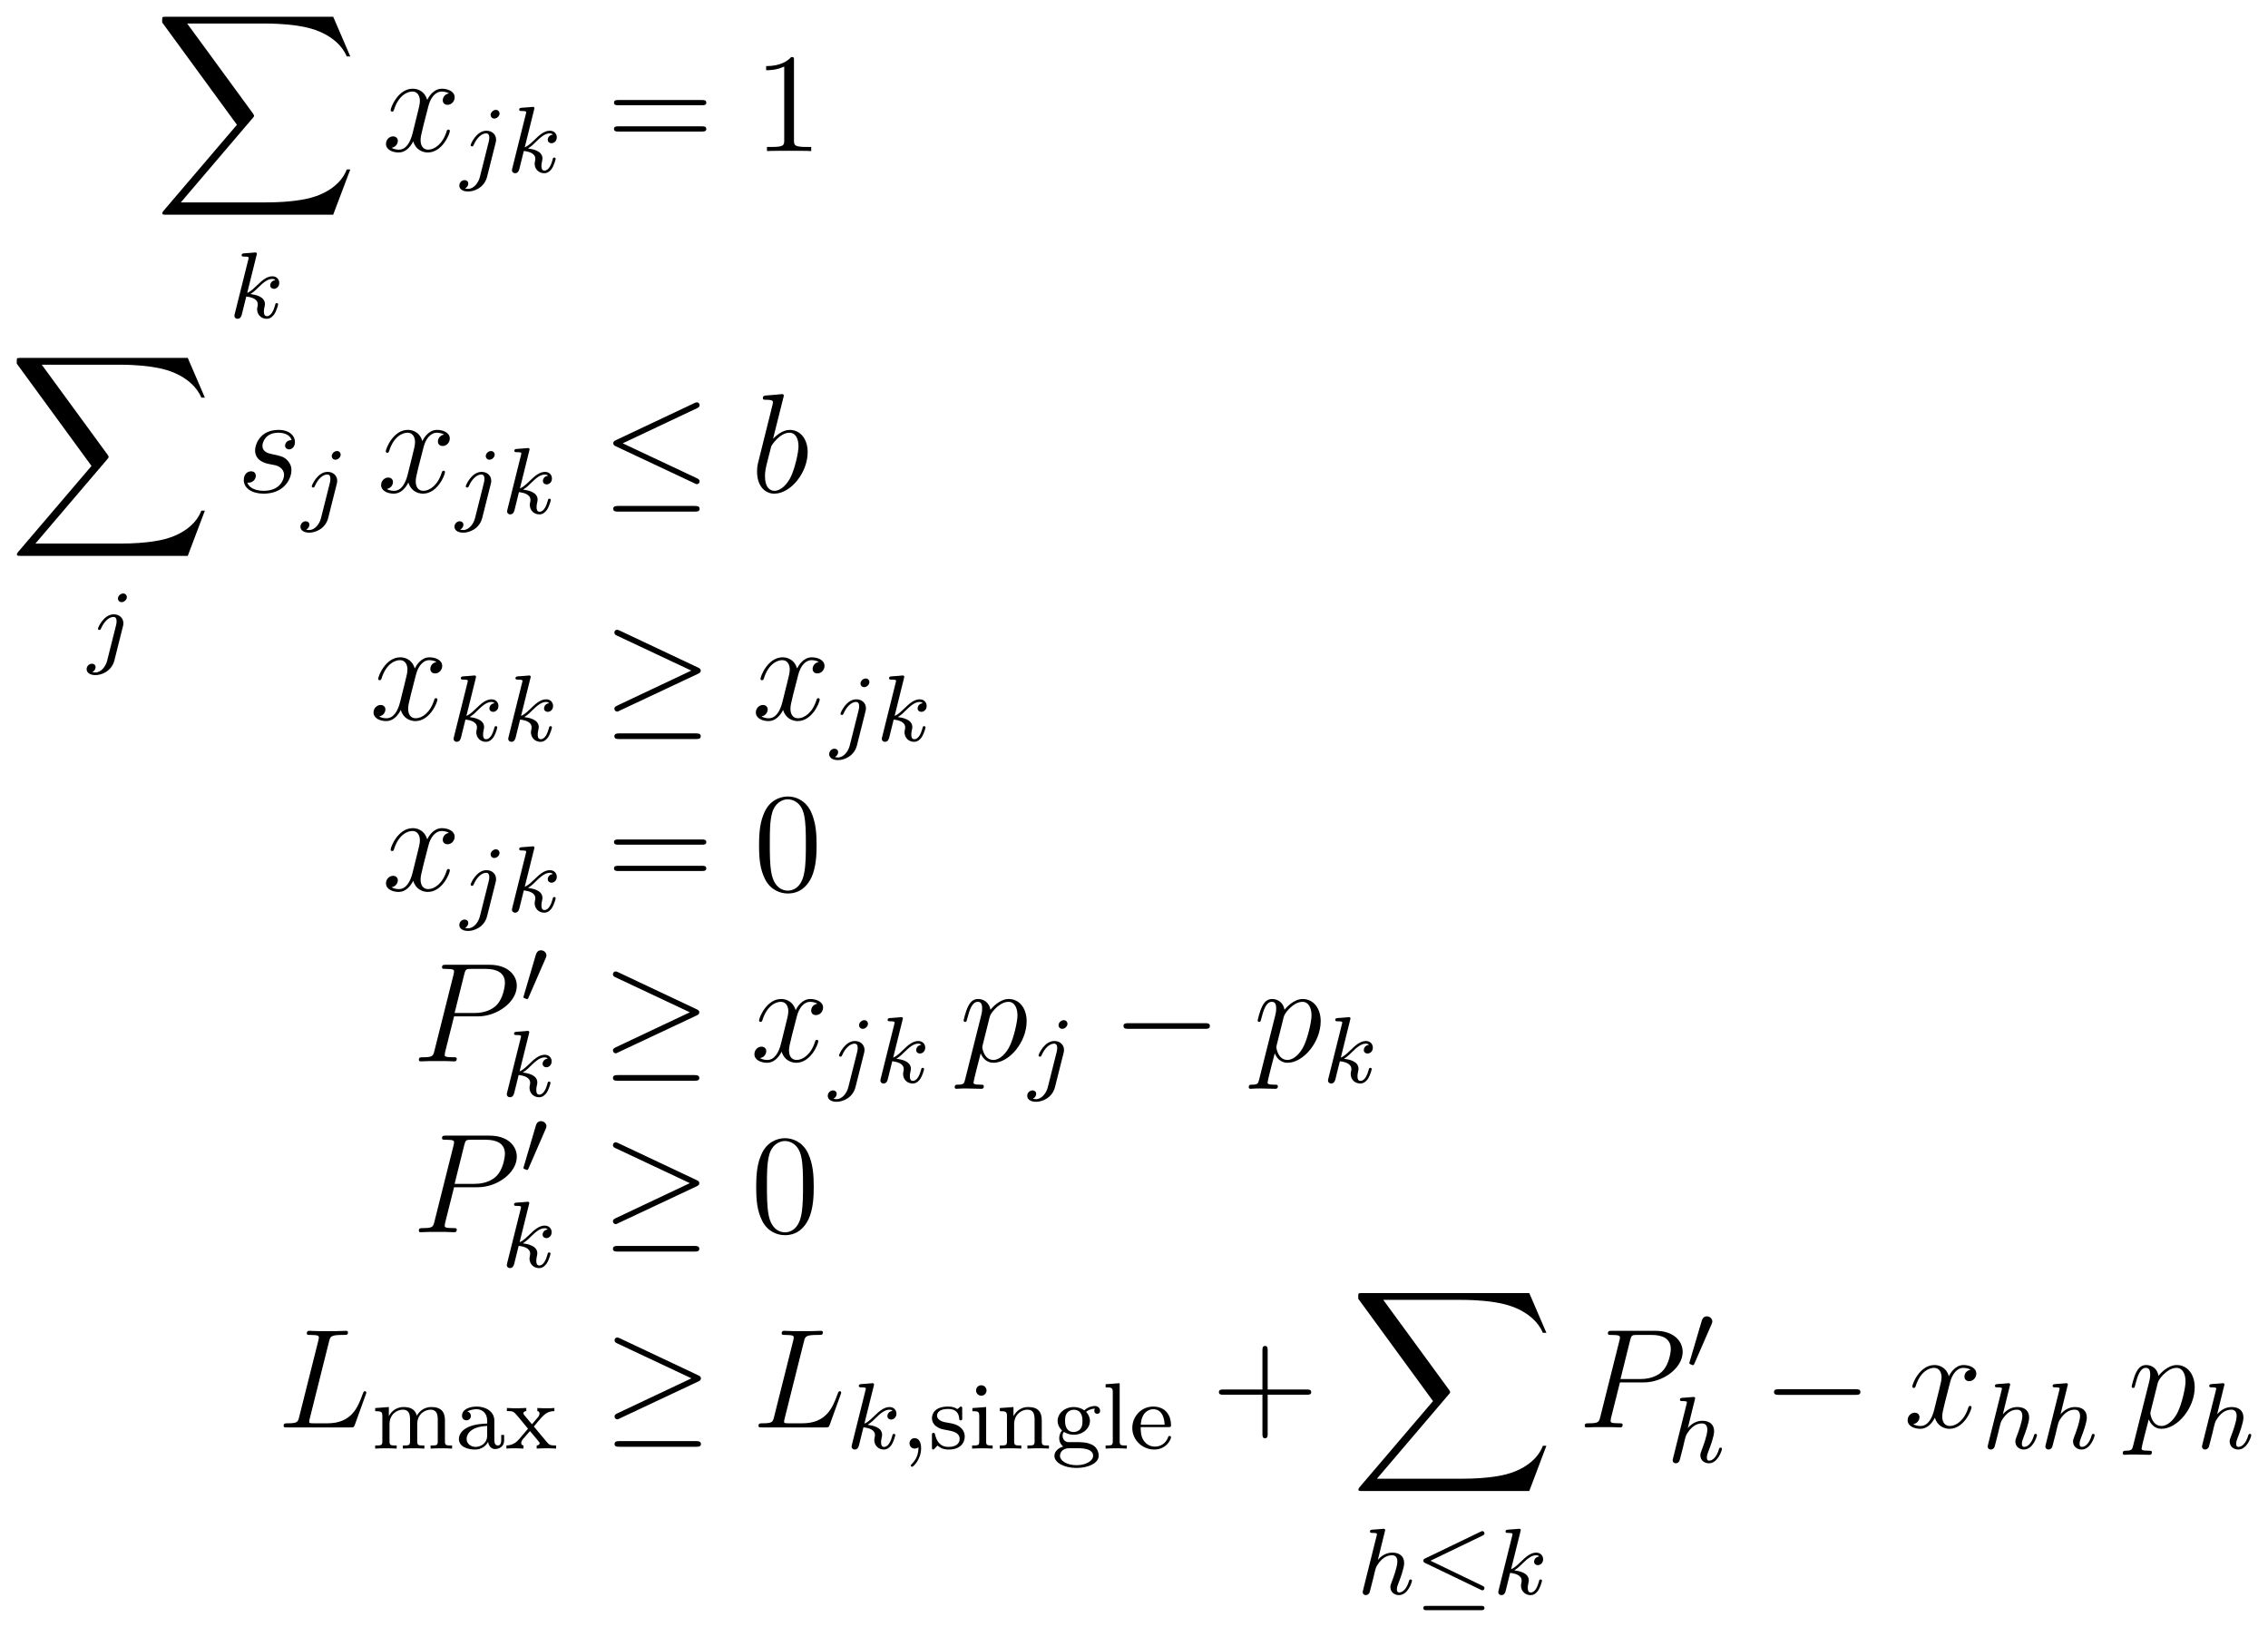 <?xml version="1.0" encoding="UTF-8" standalone="no"?>
<!-- This file was generated by dvisvgm 1.2.2 (x86_64-unknown-linux-gnu) -->

<!-- Sun Apr 20 09:49:42 2014 -->

<svg
   xmlns:dc="http://purl.org/dc/elements/1.1/"
   xmlns:cc="http://creativecommons.org/ns#"
   xmlns:rdf="http://www.w3.org/1999/02/22-rdf-syntax-ns#"
   xmlns:svg="http://www.w3.org/2000/svg"
   xmlns="http://www.w3.org/2000/svg"
   xmlns:sodipodi="http://sodipodi.sourceforge.net/DTD/sodipodi-0.dtd"
   xmlns:inkscape="http://www.inkscape.org/namespaces/inkscape"
   height="194.314"
   version="1.1"
   viewBox="0 0 216.754 155.451"
   width="270.943"
   id="svg5626"
   inkscape:version="0.48.4 r9939"
   sodipodi:docname="newconstraints.svg">
  <sodipodi:namedview
     pagecolor="#ffffff"
     bordercolor="#666666"
     borderopacity="1"
     objecttolerance="10"
     gridtolerance="10"
     guidetolerance="10"
     inkscape:pageopacity="0"
     inkscape:pageshadow="2"
     inkscape:window-width="1920"
     inkscape:window-height="1035"
     id="namedview5806"
     showgrid="false"
     showguides="true"
     inkscape:guide-bbox="true"
     fit-margin-left="2"
     fit-margin-top="2"
     fit-margin-bottom="2"
     fit-margin-right="2"
     inkscape:zoom="3.3310071"
     inkscape:cx="131.80803"
     inkscape:cy="91.246809"
     inkscape:window-x="0"
     inkscape:window-y="23"
     inkscape:window-maximized="1"
     inkscape:current-layer="svg5626" />
  <defs
     id="defs5628">
    <path
       d="m 15.192,16.8 1.452,-3.84 h -0.3 c -0.468,1.248 -1.74,2.064 -3.12,2.424 -0.252,0.06 -1.428,0.372 -3.732,0.372 H 2.256 L 8.364,8.592 C 8.448,8.496 8.472,8.46 8.472,8.4 c 0,-0.024 0,-0.06 -0.084,-0.18 L 2.796,0.576 h 6.576 c 1.608,0 2.7,0.168 2.808,0.192 0.648,0.096 1.692,0.3 2.64,0.9 0.3,0.192 1.116,0.732 1.524,1.704 h 0.3 L 15.192,0 H 1.008 C 0.732,0 0.72,0.012 0.684,0.084 0.672,0.12 0.672,0.348 0.672,0.48 L 7.02,9.168 0.804,16.452 c -0.12,0.144 -0.12,0.204 -0.12,0.216 0,0.132 0.108,0.132 0.324,0.132 h 14.184 z"
       id="g0-88"
       inkscape:connector-curvature="0" />
    <path
       d="m 1.496,-0.12 c 0,0.52 -0.112,0.976 -0.608,1.472 -0.032,0.024 -0.048,0.04 -0.048,0.08 0,0.064 0.064,0.112 0.12,0.112 0.096,0 0.76,-0.632 0.76,-1.568 0,-0.512 -0.192,-0.864 -0.544,-0.864 -0.28,0 -0.44,0.224 -0.44,0.44 C 0.736,-0.224 0.888,0 1.184,0 1.376,0 1.496,-0.112 1.496,-0.12 z"
       id="g1-59"
       inkscape:connector-curvature="0" />
    <path
       d="m 2.336,-5.312 c 0.008,-0.016 0.032,-0.12 0.032,-0.128 0,-0.04 -0.032,-0.112 -0.128,-0.112 -0.032,0 -0.28,0.024 -0.464,0.04 L 1.328,-5.48 c -0.176,0.016 -0.256,0.024 -0.256,0.168 0,0.112 0.112,0.112 0.208,0.112 0.384,0 0.384,0.048 0.384,0.12 0,0.024 0,0.04 -0.04,0.184 l -1.136,4.552 c -0.032,0.12 -0.032,0.168 -0.032,0.176 0,0.136 0.112,0.248 0.264,0.248 0.128,0 0.24,-0.08 0.304,-0.184 0.024,-0.048 0.088,-0.304 0.128,-0.464 L 1.336,-1.28 C 1.36,-1.4 1.44,-1.704 1.464,-1.824 c 0.12,-0.464 0.12,-0.48 0.296,-0.736 0.272,-0.392 0.648,-0.744 1.184,-0.744 0.288,0 0.456,0.168 0.456,0.544 0,0.44 -0.336,1.352 -0.488,1.744 -0.104,0.264 -0.104,0.312 -0.104,0.416 0,0.456 0.376,0.68 0.72,0.68 0.784,0 1.112,-1.12 1.112,-1.224 0,-0.08 -0.064,-0.104 -0.12,-0.104 -0.096,0 -0.112,0.056 -0.136,0.136 -0.192,0.656 -0.528,0.968 -0.832,0.968 -0.128,0 -0.192,-0.08 -0.192,-0.264 0,-0.184 0.064,-0.36 0.144,-0.56 0.12,-0.304 0.472,-1.224 0.472,-1.672 0,-0.6 -0.416,-0.888 -0.992,-0.888 -0.448,0 -0.872,0.192 -1.24,0.616 l 0.592,-2.4 z"
       id="g1-104"
       inkscape:connector-curvature="0" />
    <path
       d="m 3.304,-4.992 c 0,-0.152 -0.12,-0.304 -0.312,-0.304 -0.24,0 -0.448,0.224 -0.448,0.432 0,0.152 0.12,0.304 0.312,0.304 0.24,0 0.448,-0.224 0.448,-0.432 z M 1.632,0.4 c -0.12,0.488 -0.512,1.008 -1,1.008 -0.128,0 -0.248,-0.032 -0.264,-0.04 0.248,-0.12 0.28,-0.336 0.28,-0.408 0,-0.192 -0.144,-0.296 -0.312,-0.296 -0.232,0 -0.448,0.2 -0.448,0.464 0,0.304 0.296,0.504 0.752,0.504 0.488,0 1.368,-0.304 1.608,-1.264 l 0.72,-2.864 c 0.024,-0.096 0.04,-0.16 0.04,-0.28 0,-0.44 -0.352,-0.752 -0.816,-0.752 -0.848,0 -1.344,1.12 -1.344,1.224 0,0.072 0.056,0.104 0.12,0.104 0.088,0 0.096,-0.024 0.152,-0.144 0.24,-0.552 0.648,-0.96 1.048,-0.96 0.168,0 0.264,0.112 0.264,0.376 0,0.112 -0.024,0.224 -0.048,0.336 L 1.632,0.4 z"
       id="g1-106"
       inkscape:connector-curvature="0" />
    <path
       d="m 2.336,-5.312 c 0.008,-0.016 0.032,-0.12 0.032,-0.128 0,-0.04 -0.032,-0.112 -0.128,-0.112 -0.032,0 -0.28,0.024 -0.464,0.04 L 1.328,-5.48 c -0.176,0.016 -0.256,0.024 -0.256,0.168 0,0.112 0.112,0.112 0.208,0.112 0.384,0 0.384,0.048 0.384,0.12 0,0.024 0,0.04 -0.04,0.184 l -1.136,4.552 c -0.032,0.12 -0.032,0.168 -0.032,0.176 0,0.136 0.112,0.248 0.264,0.248 0.272,0 0.336,-0.256 0.368,-0.368 0.08,-0.336 0.288,-1.184 0.376,-1.52 0.44,0.048 0.976,0.2 0.976,0.656 0,0.04 0,0.08 -0.016,0.16 -0.024,0.104 -0.04,0.216 -0.04,0.256 0,0.472 0.352,0.816 0.816,0.816 0.336,0 0.544,-0.248 0.648,-0.4 0.192,-0.296 0.32,-0.776 0.32,-0.824 0,-0.08 -0.064,-0.104 -0.12,-0.104 -0.096,0 -0.112,0.048 -0.144,0.192 -0.104,0.376 -0.312,0.912 -0.688,0.912 -0.208,0 -0.256,-0.176 -0.256,-0.392 0,-0.104 0.008,-0.2 0.048,-0.384 0.008,-0.032 0.04,-0.16 0.04,-0.248 0,-0.656 -0.824,-0.8 -1.232,-0.856 0.296,-0.176 0.568,-0.448 0.664,-0.552 0.44,-0.432 0.8,-0.728 1.184,-0.728 0.104,0 0.2,0.024 0.264,0.104 -0.432,0.056 -0.432,0.432 -0.432,0.44 0,0.176 0.136,0.296 0.312,0.296 0.216,0 0.456,-0.176 0.456,-0.504 0,-0.272 -0.192,-0.56 -0.592,-0.56 -0.464,0 -0.88,0.352 -1.336,0.808 -0.464,0.456 -0.664,0.544 -0.792,0.6 l 0.792,-3.192 z"
       id="g1-107"
       inkscape:connector-curvature="0" />
    <path
       d="m 4.404,-7.272 c 0.108,-0.456 0.144,-0.576 1.2,-0.576 0.324,0 0.408,0 0.408,-0.228 0,-0.12 -0.132,-0.12 -0.18,-0.12 -0.24,0 -0.516,0.024 -0.756,0.024 H 3.468 c -0.228,0 -0.492,-0.024 -0.72,-0.024 -0.096,0 -0.228,0 -0.228,0.228 0,0.12 0.108,0.12 0.288,0.12 0.732,0 0.732,0.096 0.732,0.228 0,0.024 0,0.096 -0.048,0.276 l -1.62,6.456 c -0.108,0.42 -0.132,0.54 -0.972,0.54 -0.228,0 -0.348,0 -0.348,0.216 C 0.552,0 0.624,0 0.864,0 H 6.24 C 6.504,0 6.516,-0.012 6.6,-0.228 l 0.924,-2.556 c 0.024,-0.06 0.048,-0.132 0.048,-0.168 0,-0.072 -0.06,-0.12 -0.12,-0.12 -0.012,0 -0.072,0 -0.096,0.048 -0.024,0.012 -0.024,0.036 -0.12,0.264 -0.384,1.056 -0.924,2.412 -2.952,2.412 H 3.132 c -0.168,0 -0.192,0 -0.264,-0.012 -0.132,-0.012 -0.144,-0.036 -0.144,-0.132 0,-0.084 0.024,-0.156 0.048,-0.264 l 1.632,-6.516 z"
       id="g2-76"
       inkscape:connector-curvature="0" />
    <path
       d="m 3.552,-3.816 h 2.016 c 1.656,0 3.312,-1.224 3.312,-2.592 0,-0.936 -0.792,-1.788 -2.304,-1.788 H 2.868 c -0.228,0 -0.336,0 -0.336,0.228 0,0.12 0.108,0.12 0.288,0.12 0.732,0 0.732,0.096 0.732,0.228 0,0.024 0,0.096 -0.048,0.276 l -1.62,6.456 c -0.108,0.42 -0.132,0.54 -0.972,0.54 -0.228,0 -0.348,0 -0.348,0.216 C 0.564,0 0.672,0 0.744,0 0.972,0 1.212,-0.024 1.44,-0.024 H 2.844 C 3.072,-0.024 3.324,0 3.552,0 3.648,0 3.78,0 3.78,-0.228 c 0,-0.12 -0.108,-0.12 -0.288,-0.12 -0.72,0 -0.732,-0.084 -0.732,-0.204 0,-0.06 0.012,-0.144 0.024,-0.204 l 0.768,-3.06 z M 4.416,-7.38 C 4.524,-7.824 4.572,-7.848 5.04,-7.848 h 1.188 c 0.9,0 1.644,0.288 1.644,1.188 0,0.312 -0.156,1.332 -0.708,1.884 -0.204,0.216 -0.78,0.672 -1.872,0.672 H 3.6 L 4.416,-7.38 z"
       id="g2-80"
       inkscape:connector-curvature="0" />
    <path
       d="m 2.772,-8.028 c 0.012,-0.048 0.036,-0.12 0.036,-0.18 0,-0.12 -0.12,-0.12 -0.144,-0.12 -0.012,0 -0.444,0.036 -0.66,0.06 -0.204,0.012 -0.384,0.036 -0.6,0.048 -0.288,0.024 -0.372,0.036 -0.372,0.252 0,0.12 0.12,0.12 0.24,0.12 0.612,0 0.612,0.108 0.612,0.228 0,0.084 -0.096,0.432 -0.144,0.648 L 1.452,-5.82 c -0.12,0.48 -0.804,3.204 -0.852,3.42 -0.06,0.3 -0.06,0.504 -0.06,0.66 0,1.224 0.684,1.86 1.464,1.86 1.392,0 2.832,-1.788 2.832,-3.528 0,-1.104 -0.624,-1.884 -1.524,-1.884 -0.624,0 -1.188,0.516 -1.416,0.756 L 2.772,-8.028 z M 2.016,-0.12 c -0.384,0 -0.804,-0.288 -0.804,-1.224 0,-0.396 0.036,-0.624 0.252,-1.464 0.036,-0.156 0.228,-0.924 0.276,-1.08 0.024,-0.096 0.732,-1.164 1.548,-1.164 0.528,0 0.768,0.528 0.768,1.152 0,0.576 -0.336,1.932 -0.636,2.556 -0.3,0.648 -0.852,1.224 -1.404,1.224 z"
       id="g2-98"
       inkscape:connector-curvature="0" />
    <path
       d="M 0.516,1.524 C 0.432,1.884 0.384,1.98 -0.108,1.98 c -0.144,0 -0.264,0 -0.264,0.228 0,0.024 0.012,0.12 0.144,0.12 0.156,0 0.324,-0.024 0.48,-0.024 h 0.516 c 0.252,0 0.864,0.024 1.116,0.024 0.072,0 0.216,0 0.216,-0.216 C 2.1,1.98 2.016,1.98 1.812,1.98 1.26,1.98 1.224,1.896 1.224,1.8 c 0,-0.144 0.54,-2.208 0.612,-2.484 0.132,0.336 0.456,0.804 1.08,0.804 1.356,0 2.82,-1.764 2.82,-3.528 0,-1.104 -0.624,-1.884 -1.524,-1.884 -0.768,0 -1.416,0.744 -1.548,0.912 C 2.568,-4.98 2.1,-5.292 1.62,-5.292 c -0.348,0 -0.624,0.168 -0.852,0.624 -0.216,0.432 -0.384,1.164 -0.384,1.212 0,0.048 0.048,0.108 0.132,0.108 0.096,0 0.108,-0.012 0.18,-0.288 0.18,-0.708 0.408,-1.416 0.888,-1.416 0.276,0 0.372,0.192 0.372,0.552 0,0.288 -0.036,0.408 -0.084,0.624 l -1.356,5.4 z m 2.076,-5.268 c 0.084,-0.336 0.42,-0.684 0.612,-0.852 0.132,-0.12 0.528,-0.456 0.984,-0.456 0.528,0 0.768,0.528 0.768,1.152 0,0.576 -0.336,1.932 -0.636,2.556 -0.3,0.648 -0.852,1.224 -1.404,1.224 -0.816,0 -0.948,-1.032 -0.948,-1.08 0,-0.036 0.024,-0.132 0.036,-0.192 l 0.588,-2.352 z"
       id="g2-112"
       inkscape:connector-curvature="0" />
    <path
       d="m 2.736,-2.4 c 0.204,0.036 0.528,0.108 0.6,0.12 0.156,0.048 0.696,0.24 0.696,0.816 0,0.372 -0.336,1.344 -1.728,1.344 -0.252,0 -1.152,-0.036 -1.392,-0.696 0.48,0.06 0.72,-0.312 0.72,-0.576 0,-0.252 -0.168,-0.384 -0.408,-0.384 -0.264,0 -0.612,0.204 -0.612,0.744 0,0.708 0.72,1.152 1.68,1.152 1.824,0 2.364,-1.344 2.364,-1.968 0,-0.18 0,-0.516 -0.384,-0.9 -0.3,-0.288 -0.588,-0.348 -1.236,-0.48 -0.324,-0.072 -0.84,-0.18 -0.84,-0.72 0,-0.24 0.216,-1.104 1.356,-1.104 0.504,0 0.996,0.192 1.116,0.624 -0.528,0 -0.552,0.456 -0.552,0.468 0,0.252 0.228,0.324 0.336,0.324 0.168,0 0.504,-0.132 0.504,-0.636 0,-0.504 -0.456,-1.02 -1.392,-1.02 -1.572,0 -1.992,1.236 -1.992,1.728 0,0.912 0.888,1.104 1.164,1.164 z"
       id="g2-115"
       inkscape:connector-curvature="0" />
    <path
       d="m 5.688,-4.896 c -0.384,0.072 -0.528,0.36 -0.528,0.588 0,0.288 0.228,0.384 0.396,0.384 0.36,0 0.612,-0.312 0.612,-0.636 0,-0.504 -0.576,-0.732 -1.08,-0.732 -0.732,0 -1.14,0.72 -1.248,0.948 -0.276,-0.9 -1.02,-0.948 -1.236,-0.948 -1.224,0 -1.872,1.572 -1.872,1.836 0,0.048 0.048,0.108 0.132,0.108 0.096,0 0.12,-0.072 0.144,-0.12 0.408,-1.332 1.212,-1.584 1.56,-1.584 0.54,0 0.648,0.504 0.648,0.792 0,0.264 -0.072,0.54 -0.216,1.116 L 2.592,-1.5 c -0.18,0.72 -0.528,1.38 -1.164,1.38 -0.06,0 -0.36,0 -0.612,-0.156 0.432,-0.084 0.528,-0.444 0.528,-0.588 0,-0.24 -0.18,-0.384 -0.408,-0.384 -0.288,0 -0.6,0.252 -0.6,0.636 0,0.504 0.564,0.732 1.08,0.732 0.576,0 0.984,-0.456 1.236,-0.948 0.192,0.708 0.792,0.948 1.236,0.948 1.224,0 1.872,-1.572 1.872,-1.836 0,-0.06 -0.048,-0.108 -0.12,-0.108 -0.108,0 -0.12,0.06 -0.156,0.156 -0.324,1.056 -1.02,1.548 -1.56,1.548 -0.42,0 -0.648,-0.312 -0.648,-0.804 0,-0.264 0.048,-0.456 0.24,-1.248 l 0.42,-1.632 c 0.18,-0.72 0.588,-1.248 1.14,-1.248 0.024,0 0.36,0 0.612,0.156 z"
       id="g2-120"
       inkscape:connector-curvature="0" />
    <path
       d="M 4.788,-2.772 H 8.1 c 0.168,0 0.384,0 0.384,-0.216 0,-0.228 -0.204,-0.228 -0.384,-0.228 H 4.788 v -3.312 c 0,-0.168 0,-0.384 -0.216,-0.384 -0.228,0 -0.228,0.204 -0.228,0.384 v 3.312 H 1.032 c -0.168,0 -0.384,0 -0.384,0.216 0,0.228 0.204,0.228 0.384,0.228 H 4.344 V 0.54 c 0,0.168 0,0.384 0.216,0.384 0.228,0 0.228,-0.204 0.228,-0.384 v -3.312 z"
       id="g3-43"
       inkscape:connector-curvature="0" />
    <path
       d="m 5.376,-3.84 c 0,-0.996 -0.06,-1.968 -0.492,-2.88 -0.492,-0.996 -1.356,-1.26 -1.944,-1.26 -0.696,0 -1.548,0.348 -1.992,1.344 -0.336,0.756 -0.456,1.5 -0.456,2.796 0,1.164 0.084,2.04 0.516,2.892 0.468,0.912 1.296,1.2 1.92,1.2 1.044,0 1.644,-0.624 1.992,-1.32 0.432,-0.9 0.456,-2.076 0.456,-2.772 z M 2.928,0.012 c -0.384,0 -1.164,-0.216 -1.392,-1.524 -0.132,-0.72 -0.132,-1.632 -0.132,-2.472 0,-0.984 0,-1.872 0.192,-2.58 0.204,-0.804 0.816,-1.176 1.332,-1.176 0.456,0 1.152,0.276 1.38,1.308 0.156,0.684 0.156,1.632 0.156,2.448 0,0.804 0,1.716 -0.132,2.448 -0.228,1.32 -0.984,1.548 -1.404,1.548 z"
       id="g3-48"
       inkscape:connector-curvature="0" />
    <path
       d="m 3.456,-7.692 c 0,-0.276 0,-0.288 -0.24,-0.288 -0.288,0.324 -0.888,0.768 -2.124,0.768 v 0.348 c 0.276,0 0.876,0 1.536,-0.312 v 6.252 c 0,0.432 -0.036,0.576 -1.092,0.576 H 1.164 V 0 c 0.324,-0.024 1.488,-0.024 1.884,-0.024 0.396,0 1.548,0 1.872,0.024 V -0.348 H 4.548 c -1.056,0 -1.092,-0.144 -1.092,-0.576 v -6.768 z"
       id="g3-49"
       inkscape:connector-curvature="0" />
    <path
       d="m 8.1,-3.888 c 0.168,0 0.384,0 0.384,-0.216 0,-0.228 -0.204,-0.228 -0.384,-0.228 H 1.032 c -0.168,0 -0.384,0 -0.384,0.216 0,0.228 0.204,0.228 0.384,0.228 H 8.1 z m 0,2.232 c 0.168,0 0.384,0 0.384,-0.216 C 8.484,-2.1 8.28,-2.1 8.1,-2.1 H 1.032 c -0.168,0 -0.384,0 -0.384,0.216 0,0.228 0.204,0.228 0.384,0.228 H 8.1 z"
       id="g3-61"
       inkscape:connector-curvature="0" />
    <path
       d="m 7.908,-2.76 c 0.204,0 0.42,0 0.42,-0.24 0,-0.24 -0.216,-0.24 -0.42,-0.24 H 1.416 c -0.204,0 -0.42,0 -0.42,0.24 0,0.24 0.216,0.24 0.42,0.24 h 6.492 z"
       id="g4-0"
       inkscape:connector-curvature="0" />
    <path
       d="m 8.1,-7.128 c 0.132,-0.06 0.228,-0.12 0.228,-0.264 0,-0.132 -0.096,-0.24 -0.24,-0.24 -0.06,0 -0.168,0.048 -0.216,0.072 l -6.636,3.132 c -0.204,0.096 -0.24,0.18 -0.24,0.276 0,0.108 0.072,0.192 0.24,0.264 l 6.636,3.12 c 0.156,0.084 0.18,0.084 0.216,0.084 0.132,0 0.24,-0.108 0.24,-0.24 0,-0.108 -0.048,-0.18 -0.252,-0.276 L 1.8,-4.152 8.1,-7.128 z M 7.908,1.644 c 0.204,0 0.42,0 0.42,-0.24 0,-0.24 -0.252,-0.24 -0.432,-0.24 H 1.428 c -0.18,0 -0.432,0 -0.432,0.24 0,0.24 0.216,0.24 0.42,0.24 h 6.492 z"
       id="g4-20"
       inkscape:connector-curvature="0" />
    <path
       d="m 8.088,-3.888 c 0.168,-0.072 0.24,-0.156 0.24,-0.264 0,-0.12 -0.048,-0.192 -0.24,-0.276 L 1.476,-7.548 C 1.308,-7.632 1.26,-7.632 1.236,-7.632 c -0.144,0 -0.24,0.108 -0.24,0.24 0,0.144 0.096,0.204 0.228,0.264 l 6.3,2.964 -6.276,2.964 c -0.24,0.108 -0.252,0.204 -0.252,0.276 0,0.132 0.108,0.24 0.24,0.24 0.036,0 0.06,0 0.216,-0.084 l 6.636,-3.12 z m -0.18,5.532 c 0.204,0 0.42,0 0.42,-0.24 0,-0.24 -0.252,-0.24 -0.432,-0.24 H 1.428 c -0.18,0 -0.432,0 -0.432,0.24 0,0.24 0.216,0.24 0.42,0.24 h 6.492 z"
       id="g4-21"
       inkscape:connector-curvature="0" />
    <path
       d="m 5.728,-4.968 c 0.096,-0.048 0.168,-0.096 0.168,-0.2 0,-0.096 -0.08,-0.184 -0.184,-0.184 -0.008,0 -0.048,0 -0.144,0.048 L 0.872,-3.04 c -0.096,0.048 -0.168,0.096 -0.168,0.2 0,0.104 0.072,0.152 0.168,0.2 l 4.696,2.256 c 0.104,0.056 0.12,0.056 0.144,0.056 0.104,0 0.184,-0.08 0.184,-0.184 0,-0.096 -0.064,-0.152 -0.168,-0.2 L 1.312,-2.84 5.728,-4.968 z M 5.592,1.36 c 0.128,0 0.304,0 0.304,-0.184 0,-0.184 -0.184,-0.184 -0.312,-0.184 H 1.016 c -0.136,0 -0.312,0 -0.312,0.184 0,0.184 0.176,0.184 0.304,0.184 h 4.584 z"
       id="g5-20"
       inkscape:connector-curvature="0" />
    <path
       d="m 2.12,-3.792 c 0.04,-0.104 0.072,-0.16 0.072,-0.24 0,-0.264 -0.24,-0.44 -0.464,-0.44 -0.32,0 -0.408,0.28 -0.44,0.392 l -1.016,3.448 c -0.032,0.096 -0.032,0.12 -0.032,0.128 0,0.072 0.048,0.088 0.128,0.112 0.144,0.064 0.16,0.064 0.176,0.064 0.024,0 0.072,0 0.128,-0.136 L 2.12,-3.792 z"
       id="g5-48"
       inkscape:connector-curvature="0" />
    <path
       d="m 3.36,-2.384 c 0,-0.784 -0.76,-1.184 -1.488,-1.184 -0.664,0 -1.256,0.256 -1.256,0.784 0,0.24 0.168,0.384 0.376,0.384 0.224,0 0.376,-0.16 0.376,-0.376 0,-0.192 -0.12,-0.328 -0.296,-0.368 0.296,-0.2 0.728,-0.2 0.784,-0.2 0.448,0 0.896,0.312 0.896,0.968 v 0.248 c -0.464,0.024 -1,0.048 -1.56,0.28 -0.704,0.304 -0.84,0.768 -0.84,1.032 0,0.688 0.808,0.896 1.36,0.896 0.584,0 0.944,-0.328 1.12,-0.648 0.04,0.304 0.248,0.608 0.6,0.608 0.08,0 0.76,-0.032 0.76,-0.76 V -1.16 H 3.944 v 0.44 c 0,0.328 -0.12,0.456 -0.288,0.456 -0.296,0 -0.296,-0.368 -0.296,-0.456 v -1.664 z m -0.608,1.256 c 0,0.776 -0.656,0.984 -0.976,0.984 -0.416,0 -0.768,-0.28 -0.768,-0.664 0,-0.528 0.496,-1.072 1.744,-1.112 v 0.792 z"
       id="g6-97"
       inkscape:connector-curvature="0" />
    <path
       d="m 3.304,-1.824 c 0.176,0 0.224,0 0.224,-0.184 0,-0.712 -0.392,-1.56 -1.52,-1.56 -0.992,0 -1.768,0.824 -1.768,1.816 0,1.032 0.864,1.832 1.872,1.832 1.016,0 1.416,-0.856 1.416,-1.04 0,-0.032 -0.024,-0.112 -0.128,-0.112 -0.088,0 -0.104,0.056 -0.12,0.104 -0.288,0.776 -0.976,0.8 -1.12,0.8 -0.36,0 -0.728,-0.168 -0.968,-0.536 -0.24,-0.368 -0.24,-0.88 -0.24,-1.12 H 3.304 z M 0.96,-2.032 c 0.072,-1.12 0.752,-1.312 1.048,-1.312 0.936,0 0.968,1.128 0.976,1.312 H 0.96 z"
       id="g6-101"
       inkscape:connector-curvature="0" />
    <path
       d="M 1.384,-0.552 C 1.136,-0.576 0.936,-0.792 0.936,-1.08 c 0,-0.192 0.048,-0.264 0.104,-0.336 0.336,0.2 0.648,0.24 0.84,0.24 0.792,0 1.376,-0.552 1.376,-1.176 0,-0.304 -0.136,-0.56 -0.328,-0.768 0.112,-0.096 0.376,-0.264 0.768,-0.272 -0.032,0.024 -0.072,0.064 -0.072,0.192 0,0.144 0.104,0.248 0.248,0.248 0.112,0 0.248,-0.072 0.248,-0.256 0,-0.136 -0.104,-0.408 -0.456,-0.408 -0.136,0 -0.52,0.032 -0.888,0.368 -0.2,-0.144 -0.512,-0.28 -0.888,-0.28 -0.792,0 -1.376,0.552 -1.376,1.176 0,0.376 0.208,0.656 0.376,0.816 -0.176,0.2 -0.24,0.456 -0.24,0.648 0,0.328 0.16,0.576 0.336,0.712 C 0.568,-0.064 0.24,0.248 0.24,0.616 0.24,1.192 1.064,1.64 2.12,1.64 3.12,1.64 4,1.232 4,0.6 4,0.168 3.744,-0.168 3.48,-0.304 3.008,-0.552 2.616,-0.552 1.832,-0.552 H 1.384 z m 0.504,-0.856 c -0.744,0 -0.744,-0.768 -0.744,-0.944 0,-0.296 0.04,-0.504 0.16,-0.664 0.136,-0.184 0.36,-0.28 0.576,-0.28 0.744,0 0.744,0.768 0.744,0.944 0,0.296 -0.04,0.504 -0.16,0.664 -0.176,0.224 -0.432,0.28 -0.576,0.28 z m 0.376,1.376 c 0.216,0 1.264,0 1.264,0.64 0,0.432 -0.616,0.8 -1.408,0.8 -0.8,0 -1.408,-0.368 -1.408,-0.8 0,-0.168 0.128,-0.64 0.784,-0.64 h 0.768 z"
       id="g6-103"
       inkscape:connector-curvature="0" />
    <path
       d="m 1.56,-4.928 c 0,-0.232 -0.184,-0.448 -0.448,-0.448 -0.232,0 -0.44,0.184 -0.44,0.44 0,0.28 0.232,0.448 0.44,0.448 0.28,0 0.448,-0.232 0.448,-0.44 z m -1.2,1.488 v 0.264 c 0.512,0 0.584,0.048 0.584,0.44 v 2.112 c 0,0.36 -0.096,0.36 -0.608,0.36 V 0 c 0.312,-0.024 0.76,-0.024 0.88,-0.024 0.104,0 0.584,0 0.864,0.024 v -0.264 c -0.52,0 -0.552,-0.04 -0.552,-0.352 V -3.528 L 0.36,-3.44 z"
       id="g6-105"
       inkscape:connector-curvature="0" />
    <path
       d="M 1.528,-5.552 0.336,-5.464 V -5.2 c 0.544,0 0.608,0.056 0.608,0.448 v 4.128 c 0,0.36 -0.096,0.36 -0.608,0.36 V 0 c 0.312,-0.024 0.76,-0.024 0.896,-0.024 0.16,0 0.592,0 0.904,0.024 v -0.264 c -0.512,0 -0.608,0 -0.608,-0.36 v -4.928 z"
       id="g6-108"
       inkscape:connector-curvature="0" />
    <path
       d="m 6.248,-2.424 c 0,-0.648 -0.28,-1.104 -1.152,-1.104 -0.736,0 -1.104,0.504 -1.232,0.736 -0.144,-0.576 -0.6,-0.736 -1.12,-0.736 -0.776,0 -1.144,0.552 -1.248,0.768 H 1.488 v -0.768 l -1.16,0.088 v 0.264 c 0.544,0 0.608,0.056 0.608,0.448 v 2.104 c 0,0.36 -0.096,0.36 -0.608,0.36 V 0 c 0.344,-0.024 0.696,-0.024 0.912,-0.024 0.232,0 0.568,0 0.912,0.024 v -0.264 c -0.512,0 -0.608,0 -0.608,-0.36 v -1.448 c 0,-0.84 0.632,-1.232 1.136,-1.232 0.52,0 0.608,0.408 0.608,0.848 v 1.832 c 0,0.36 -0.096,0.36 -0.608,0.36 V 0 c 0.344,-0.024 0.696,-0.024 0.912,-0.024 0.232,0 0.568,0 0.912,0.024 v -0.264 c -0.512,0 -0.608,0 -0.608,-0.36 v -1.448 c 0,-0.84 0.632,-1.232 1.136,-1.232 0.52,0 0.608,0.408 0.608,0.848 v 1.832 c 0,0.36 -0.096,0.36 -0.608,0.36 V 0 c 0.344,-0.024 0.696,-0.024 0.912,-0.024 0.232,0 0.568,0 0.912,0.024 v -0.264 c -0.512,0 -0.608,0 -0.608,-0.36 v -1.8 z"
       id="g6-109"
       inkscape:connector-curvature="0" />
    <path
       d="m 3.888,-2.424 c 0,-0.672 -0.304,-1.104 -1.144,-1.104 -0.792,0 -1.152,0.576 -1.248,0.768 H 1.488 v -0.768 l -1.16,0.088 v 0.264 c 0.544,0 0.608,0.056 0.608,0.448 v 2.104 c 0,0.36 -0.096,0.36 -0.608,0.36 V 0 c 0.344,-0.024 0.696,-0.024 0.912,-0.024 0.232,0 0.568,0 0.912,0.024 v -0.264 c -0.512,0 -0.608,0 -0.608,-0.36 v -1.448 c 0,-0.84 0.64,-1.232 1.128,-1.232 0.488,0 0.608,0.344 0.608,0.848 v 1.832 c 0,0.36 -0.096,0.36 -0.608,0.36 V 0 c 0.344,-0.024 0.696,-0.024 0.912,-0.024 0.232,0 0.568,0 0.912,0.024 v -0.264 c -0.512,0 -0.608,0 -0.608,-0.36 v -1.8 z"
       id="g6-110"
       inkscape:connector-curvature="0" />
    <path
       d="m 2.848,-3.36 c 0,-0.128 0,-0.208 -0.104,-0.208 -0.04,0 -0.064,0 -0.192,0.128 -0.016,0.008 -0.088,0.08 -0.112,0.08 -0.008,0 -0.024,0 -0.072,-0.032 -0.128,-0.088 -0.36,-0.176 -0.72,-0.176 -1.12,0 -1.368,0.608 -1.368,0.992 0,0.4 0.296,0.632 0.32,0.656 0.32,0.24 0.504,0.272 1.04,0.368 0.376,0.072 0.992,0.184 0.992,0.728 0,0.312 -0.208,0.68 -0.944,0.68 -0.808,0 -1.04,-0.624 -1.144,-1.048 -0.032,-0.104 -0.04,-0.144 -0.136,-0.144 -0.128,0 -0.128,0.064 -0.128,0.216 v 0.992 c 0,0.128 0,0.208 0.104,0.208 0.048,0 0.056,-0.008 0.2,-0.16 0.04,-0.04 0.128,-0.144 0.168,-0.184 0.36,0.328 0.736,0.344 0.944,0.344 1.016,0 1.368,-0.584 1.368,-1.112 0,-0.384 -0.232,-0.944 -1.184,-1.12 C 1.816,-2.168 1.368,-2.248 1.336,-2.248 1.088,-2.304 0.712,-2.472 0.712,-2.792 c 0,-0.24 0.176,-0.576 0.936,-0.576 0.896,0 0.936,0.656 0.952,0.88 0.008,0.064 0.064,0.088 0.12,0.088 0.128,0 0.128,-0.056 0.128,-0.208 V -3.36 z"
       id="g6-115"
       inkscape:connector-curvature="0" />
    <path
       d="m 2.464,-1.872 c 0.224,-0.28 0.456,-0.552 0.696,-0.816 0.264,-0.28 0.544,-0.488 1.048,-0.496 v -0.264 c -0.312,0.024 -0.328,0.024 -0.688,0.024 -0.04,0 -0.512,0 -0.76,-0.024 v 0.264 c 0.152,0.016 0.184,0.112 0.184,0.216 0,0.104 -0.04,0.2 -0.136,0.312 L 2.304,-2.064 1.672,-2.816 C 1.576,-2.928 1.576,-2.984 1.576,-3 c 0,-0.056 0.048,-0.176 0.248,-0.184 v -0.264 c -0.32,0.024 -0.768,0.024 -0.856,0.024 -0.144,0 -0.552,0 -0.792,-0.024 v 0.264 c 0.544,0 0.552,0.008 0.968,0.496 l 0.824,1 -0.728,0.856 C 1.04,-0.608 0.744,-0.28 0.136,-0.264 V 0 c 0.296,-0.024 0.352,-0.024 0.688,-0.024 0.016,0 0.504,0 0.76,0.024 V -0.264 C 1.48,-0.28 1.392,-0.336 1.392,-0.48 c 0,-0.144 0.096,-0.256 0.12,-0.296 0.2,-0.24 0.416,-0.48 0.624,-0.712 l 0.656,0.784 c 0.16,0.184 0.16,0.2 0.16,0.256 0,0.064 -0.056,0.176 -0.248,0.184 V 0 c 0.344,-0.024 0.704,-0.024 0.856,-0.024 0.144,0 0.552,0 0.792,0.024 v -0.264 c -0.496,0 -0.576,-0.04 -0.784,-0.288 l -1.104,-1.32 z"
       id="g6-120"
       inkscape:connector-curvature="0" />
  </defs>
  <path
     id="use5660"
     d="m 31.844,20.513 1.635,-4.323 h -0.338 c -0.527,1.405 -1.959,2.324 -3.512,2.729 -0.284,0.068 -1.608,0.419 -4.201,0.419 h -8.146 l 6.876,-8.065 c 0.095,-0.108 0.122,-0.149 0.122,-0.216 0,-0.027 0,-0.068 -0.095,-0.203 L 17.889,2.248 h 7.403 c 1.81,0 3.04,0.189 3.161,0.216 0.73,0.108 1.905,0.338 2.972,1.013 0.338,0.216 1.256,0.824 1.716,1.918 h 0.338 L 31.844,1.6 H 15.876 c -0.311,0 -0.324,0.014 -0.365,0.095 -0.014,0.041 -0.014,0.297 -0.014,0.446 l 7.146,9.781 -6.998,8.2 c -0.135,0.162 -0.135,0.23 -0.135,0.243 0,0.149 0.122,0.149 0.365,0.149 h 15.968 z"
     inkscape:connector-curvature="0" />
  <path
     id="use5662"
     d="m 24.517,24.39 c 0.009,-0.018 0.036,-0.135 0.036,-0.144 0,-0.045 -0.036,-0.126 -0.144,-0.126 -0.036,0 -0.315,0.027 -0.522,0.045 l -0.504,0.036 c -0.198,0.018 -0.288,0.027 -0.288,0.189 0,0.126 0.126,0.126 0.234,0.126 0.432,0 0.432,0.054 0.432,0.135 0,0.027 0,0.045 -0.045,0.207 l -1.279,5.125 c -0.036,0.135 -0.036,0.189 -0.036,0.198 0,0.153 0.126,0.279 0.297,0.279 0.306,0 0.378,-0.288 0.414,-0.414 0.09,-0.378 0.324,-1.333 0.423,-1.711 0.495,0.054 1.099,0.225 1.099,0.739 0,0.045 0,0.09 -0.018,0.18 -0.027,0.117 -0.045,0.243 -0.045,0.288 0,0.531 0.396,0.919 0.919,0.919 0.378,0 0.612,-0.279 0.73,-0.45 0.216,-0.333 0.36,-0.874 0.36,-0.928 0,-0.09 -0.072,-0.117 -0.135,-0.117 -0.108,0 -0.126,0.054 -0.162,0.216 -0.117,0.423 -0.351,1.027 -0.775,1.027 -0.234,0 -0.288,-0.198 -0.288,-0.441 0,-0.117 0.009,-0.225 0.054,-0.432 0.009,-0.036 0.045,-0.18 0.045,-0.279 0,-0.739 -0.928,-0.901 -1.387,-0.964 0.333,-0.198 0.639,-0.504 0.748,-0.621 0.495,-0.486 0.901,-0.82 1.333,-0.82 0.117,0 0.225,0.027 0.297,0.117 -0.486,0.063 -0.486,0.486 -0.486,0.495 0,0.198 0.153,0.333 0.351,0.333 0.243,0 0.513,-0.198 0.513,-0.567 0,-0.306 -0.216,-0.63 -0.666,-0.63 -0.522,0 -0.991,0.396 -1.504,0.91 -0.522,0.513 -0.748,0.612 -0.892,0.675 l 0.892,-3.593 z"
     inkscape:connector-curvature="0" />
  <path
     id="use5664"
     d="m 42.91,8.922 c -0.432,0.081 -0.594,0.405 -0.594,0.662 0,0.324 0.257,0.432 0.446,0.432 0.405,0 0.689,-0.351 0.689,-0.716 0,-0.567 -0.648,-0.824 -1.216,-0.824 -0.824,0 -1.283,0.811 -1.405,1.067 -0.311,-1.013 -1.148,-1.067 -1.391,-1.067 -1.378,0 -2.107,1.77 -2.107,2.067 0,0.054 0.054,0.122 0.149,0.122 0.108,0 0.135,-0.081 0.162,-0.135 0.459,-1.5 1.364,-1.783 1.756,-1.783 0.608,0 0.73,0.567 0.73,0.892 0,0.297 -0.081,0.608 -0.243,1.256 l -0.459,1.851 c -0.203,0.811 -0.594,1.554 -1.31,1.554 -0.068,0 -0.405,0 -0.689,-0.176 0.486,-0.095 0.594,-0.5 0.594,-0.662 0,-0.27 -0.203,-0.432 -0.459,-0.432 -0.324,0 -0.675,0.284 -0.675,0.716 0,0.567 0.635,0.824 1.216,0.824 0.648,0 1.108,-0.513 1.391,-1.067 0.216,0.797 0.892,1.067 1.391,1.067 1.378,0 2.107,-1.77 2.107,-2.067 0,-0.068 -0.054,-0.122 -0.135,-0.122 -0.122,0 -0.135,0.068 -0.176,0.176 -0.365,1.189 -1.148,1.743 -1.756,1.743 -0.473,0 -0.73,-0.351 -0.73,-0.905 0,-0.297 0.054,-0.513 0.27,-1.405 l 0.473,-1.837 c 0.203,-0.811 0.662,-1.405 1.283,-1.405 0.027,0 0.405,0 0.689,0.176 z"
     inkscape:connector-curvature="0" />
  <path
     id="use5666"
     d="m 47.743,10.841 c 0,-0.171 -0.135,-0.342 -0.351,-0.342 -0.27,0 -0.504,0.252 -0.504,0.486 0,0.171 0.135,0.342 0.351,0.342 0.27,0 0.504,-0.252 0.504,-0.486 z m -1.882,6.07 c -0.135,0.549 -0.576,1.135 -1.126,1.135 -0.144,0 -0.279,-0.036 -0.297,-0.045 0.279,-0.135 0.315,-0.378 0.315,-0.459 0,-0.216 -0.162,-0.333 -0.351,-0.333 -0.261,0 -0.504,0.225 -0.504,0.522 0,0.342 0.333,0.567 0.847,0.567 0.549,0 1.54,-0.342 1.81,-1.423 l 0.811,-3.224 c 0.027,-0.108 0.045,-0.18 0.045,-0.315 0,-0.495 -0.396,-0.847 -0.919,-0.847 -0.955,0 -1.513,1.261 -1.513,1.378 0,0.081 0.063,0.117 0.135,0.117 0.099,0 0.108,-0.027 0.171,-0.162 0.27,-0.621 0.73,-1.081 1.18,-1.081 0.189,0 0.297,0.126 0.297,0.423 0,0.126 -0.027,0.252 -0.054,0.378 l -0.847,3.368 z"
     inkscape:connector-curvature="0" />
  <path
     id="use5668"
     d="m 51.042,10.48 c 0.009,-0.018 0.036,-0.135 0.036,-0.144 0,-0.045 -0.036,-0.126 -0.144,-0.126 -0.036,0 -0.315,0.027 -0.522,0.045 l -0.504,0.036 c -0.198,0.018 -0.288,0.027 -0.288,0.189 0,0.126 0.126,0.126 0.234,0.126 0.432,0 0.432,0.054 0.432,0.135 0,0.027 0,0.045 -0.045,0.207 l -1.279,5.125 c -0.036,0.135 -0.036,0.189 -0.036,0.198 0,0.153 0.126,0.279 0.297,0.279 0.306,0 0.378,-0.288 0.414,-0.414 0.09,-0.378 0.324,-1.333 0.423,-1.711 0.495,0.054 1.099,0.225 1.099,0.739 0,0.045 0,0.09 -0.018,0.18 -0.027,0.117 -0.045,0.243 -0.045,0.288 0,0.531 0.396,0.919 0.919,0.919 0.378,0 0.612,-0.279 0.73,-0.45 0.216,-0.333 0.36,-0.874 0.36,-0.928 0,-0.09 -0.072,-0.117 -0.135,-0.117 -0.108,0 -0.126,0.054 -0.162,0.216 -0.117,0.423 -0.351,1.027 -0.775,1.027 -0.234,0 -0.288,-0.198 -0.288,-0.441 0,-0.117 0.009,-0.225 0.054,-0.432 0.009,-0.036 0.045,-0.18 0.045,-0.279 0,-0.739 -0.928,-0.901 -1.387,-0.964 0.333,-0.198 0.639,-0.504 0.748,-0.621 0.495,-0.486 0.901,-0.82 1.333,-0.82 0.117,0 0.225,0.027 0.297,0.117 -0.486,0.063 -0.486,0.486 -0.486,0.495 0,0.198 0.153,0.333 0.351,0.333 0.243,0 0.513,-0.198 0.513,-0.567 0,-0.306 -0.216,-0.63 -0.666,-0.63 -0.522,0 -0.991,0.396 -1.504,0.91 -0.522,0.513 -0.748,0.612 -0.892,0.675 l 0.892,-3.593 z"
     inkscape:connector-curvature="0" />
  <path
     id="use5670"
     d="m 67.069,10.057 c 0.189,0 0.432,0 0.432,-0.243 0,-0.257 -0.23,-0.257 -0.432,-0.257 h -7.957 c -0.189,0 -0.432,0 -0.432,0.243 0,0.257 0.23,0.257 0.432,0.257 h 7.957 z m 0,2.513 c 0.189,0 0.432,0 0.432,-0.243 0,-0.257 -0.23,-0.257 -0.432,-0.257 h -7.957 c -0.189,0 -0.432,0 -0.432,0.243 0,0.257 0.23,0.257 0.432,0.257 h 7.957 z"
     inkscape:connector-curvature="0" />
  <path
     id="use5672"
     d="m 75.881,5.775 c 0,-0.311 0,-0.324 -0.27,-0.324 -0.324,0.365 -1,0.865 -2.391,0.865 v 0.392 c 0.311,0 0.986,0 1.729,-0.351 V 13.394 c 0,0.486 -0.041,0.648 -1.229,0.648 h -0.419 v 0.392 c 0.365,-0.027 1.675,-0.027 2.121,-0.027 0.446,0 1.743,0 2.107,0.027 v -0.392 h -0.419 c -1.189,0 -1.229,-0.162 -1.229,-0.648 V 5.775 z"
     inkscape:connector-curvature="0" />
  <path
     id="use5674"
     d="m 17.946,53.111 1.635,-4.323 h -0.338 c -0.527,1.405 -1.959,2.324 -3.512,2.729 -0.284,0.068 -1.608,0.419 -4.201,0.419 H 3.383 l 6.876,-8.065 c 0.095,-0.108 0.122,-0.149 0.122,-0.216 0,-0.027 0,-0.068 -0.095,-0.203 L 3.991,34.846 h 7.403 c 1.81,0 3.04,0.189 3.161,0.216 0.73,0.108 1.905,0.338 2.972,1.013 0.338,0.216 1.256,0.824 1.716,1.918 h 0.338 l -1.635,-3.796 H 1.978 c -0.311,0 -0.324,0.014 -0.365,0.095 -0.014,0.041 -0.014,0.297 -0.014,0.446 l 7.146,9.781 -6.998,8.2 c -0.135,0.162 -0.135,0.23 -0.135,0.243 0,0.149 0.122,0.149 0.365,0.149 H 17.946 z"
     inkscape:connector-curvature="0" />
  <path
     id="use5676"
     d="m 12.125,57.048 c 0,-0.171 -0.135,-0.342 -0.351,-0.342 -0.27,0 -0.504,0.252 -0.504,0.486 0,0.171 0.135,0.342 0.351,0.342 0.27,0 0.504,-0.252 0.504,-0.486 z m -1.882,6.07 c -0.135,0.549 -0.576,1.135 -1.126,1.135 -0.144,0 -0.279,-0.036 -0.297,-0.045 0.279,-0.135 0.315,-0.378 0.315,-0.459 0,-0.216 -0.162,-0.333 -0.351,-0.333 -0.261,0 -0.504,0.225 -0.504,0.522 0,0.342 0.333,0.567 0.847,0.567 0.549,0 1.54,-0.342 1.81,-1.423 L 11.747,59.858 c 0.027,-0.108 0.045,-0.18 0.045,-0.315 0,-0.495 -0.396,-0.847 -0.919,-0.847 -0.955,0 -1.513,1.261 -1.513,1.378 0,0.081 0.063,0.117 0.135,0.117 0.099,0 0.108,-0.027 0.171,-0.162 0.27,-0.621 0.73,-1.081 1.18,-1.081 0.189,0 0.297,0.126 0.297,0.423 0,0.126 -0.027,0.252 -0.054,0.378 l -0.847,3.368 z"
     inkscape:connector-curvature="0" />
  <path
     id="use5678"
     d="m 25.689,44.33 c 0.23,0.041 0.594,0.122 0.675,0.135 0.176,0.054 0.784,0.27 0.784,0.919 0,0.419 -0.378,1.513 -1.945,1.513 -0.284,0 -1.297,-0.041 -1.567,-0.784 0.54,0.068 0.811,-0.351 0.811,-0.648 0,-0.284 -0.189,-0.432 -0.459,-0.432 -0.297,0 -0.689,0.23 -0.689,0.838 0,0.797 0.811,1.297 1.891,1.297 2.053,0 2.661,-1.513 2.661,-2.216 0,-0.203 0,-0.581 -0.432,-1.013 -0.338,-0.324 -0.662,-0.392 -1.391,-0.54 -0.365,-0.081 -0.946,-0.203 -0.946,-0.811 0,-0.27 0.243,-1.243 1.527,-1.243 0.567,0 1.121,0.216 1.256,0.702 -0.594,0 -0.621,0.513 -0.621,0.527 0,0.284 0.257,0.365 0.378,0.365 0.189,0 0.567,-0.149 0.567,-0.716 0,-0.567 -0.513,-1.148 -1.567,-1.148 -1.77,0 -2.243,1.391 -2.243,1.945 0,1.027 1,1.243 1.31,1.31 z"
     inkscape:connector-curvature="0" />
  <path
     id="use5680"
     d="m 32.559,43.438 c 0,-0.171 -0.135,-0.342 -0.351,-0.342 -0.27,0 -0.504,0.252 -0.504,0.486 0,0.171 0.135,0.342 0.351,0.342 0.27,0 0.504,-0.252 0.504,-0.486 z m -1.882,6.07 c -0.135,0.549 -0.576,1.135 -1.126,1.135 -0.144,0 -0.279,-0.036 -0.297,-0.045 0.279,-0.135 0.315,-0.378 0.315,-0.459 0,-0.216 -0.162,-0.333 -0.351,-0.333 -0.261,0 -0.504,0.225 -0.504,0.522 0,0.342 0.333,0.567 0.847,0.567 0.549,0 1.54,-0.342 1.81,-1.423 l 0.811,-3.224 c 0.027,-0.108 0.045,-0.18 0.045,-0.315 0,-0.495 -0.396,-0.847 -0.919,-0.847 -0.955,0 -1.513,1.261 -1.513,1.378 0,0.081 0.063,0.117 0.135,0.117 0.099,0 0.108,-0.027 0.171,-0.162 0.27,-0.621 0.73,-1.081 1.18,-1.081 0.189,0 0.297,0.126 0.297,0.423 0,0.126 -0.027,0.252 -0.054,0.378 l -0.847,3.368 z"
     inkscape:connector-curvature="0" />
  <path
     id="use5682"
     d="m 42.446,41.52 c -0.432,0.081 -0.594,0.405 -0.594,0.662 0,0.324 0.257,0.432 0.446,0.432 0.405,0 0.689,-0.351 0.689,-0.716 0,-0.567 -0.648,-0.824 -1.216,-0.824 -0.824,0 -1.283,0.811 -1.405,1.067 -0.311,-1.013 -1.148,-1.067 -1.391,-1.067 -1.378,0 -2.107,1.77 -2.107,2.067 0,0.054 0.054,0.122 0.149,0.122 0.108,0 0.135,-0.081 0.162,-0.135 0.459,-1.5 1.364,-1.783 1.756,-1.783 0.608,0 0.73,0.567 0.73,0.892 0,0.297 -0.081,0.608 -0.243,1.256 l -0.459,1.851 c -0.203,0.811 -0.594,1.554 -1.31,1.554 -0.068,0 -0.405,0 -0.689,-0.176 0.486,-0.095 0.594,-0.5 0.594,-0.662 0,-0.27 -0.203,-0.432 -0.459,-0.432 -0.324,0 -0.675,0.284 -0.675,0.716 0,0.567 0.635,0.824 1.216,0.824 0.648,0 1.108,-0.513 1.391,-1.067 0.216,0.797 0.892,1.067 1.391,1.067 1.378,0 2.107,-1.77 2.107,-2.067 0,-0.068 -0.054,-0.122 -0.135,-0.122 -0.122,0 -0.135,0.068 -0.176,0.176 -0.365,1.189 -1.148,1.743 -1.756,1.743 -0.473,0 -0.73,-0.351 -0.73,-0.905 0,-0.297 0.054,-0.513 0.27,-1.405 l 0.473,-1.837 c 0.203,-0.811 0.662,-1.405 1.283,-1.405 0.027,0 0.405,0 0.689,0.176 z"
     inkscape:connector-curvature="0" />
  <path
     id="use5684"
     d="m 47.279,43.438 c 0,-0.171 -0.135,-0.342 -0.351,-0.342 -0.27,0 -0.504,0.252 -0.504,0.486 0,0.171 0.135,0.342 0.351,0.342 0.27,0 0.504,-0.252 0.504,-0.486 z m -1.882,6.07 c -0.135,0.549 -0.576,1.135 -1.126,1.135 -0.144,0 -0.279,-0.036 -0.297,-0.045 0.279,-0.135 0.315,-0.378 0.315,-0.459 0,-0.216 -0.162,-0.333 -0.351,-0.333 -0.261,0 -0.504,0.225 -0.504,0.522 0,0.342 0.333,0.567 0.847,0.567 0.549,0 1.54,-0.342 1.81,-1.423 l 0.811,-3.224 c 0.027,-0.108 0.045,-0.18 0.045,-0.315 0,-0.495 -0.396,-0.847 -0.919,-0.847 -0.955,0 -1.513,1.261 -1.513,1.378 0,0.081 0.063,0.117 0.135,0.117 0.099,0 0.108,-0.027 0.171,-0.162 0.27,-0.621 0.73,-1.081 1.18,-1.081 0.189,0 0.297,0.126 0.297,0.423 0,0.126 -0.027,0.252 -0.054,0.378 l -0.847,3.368 z"
     inkscape:connector-curvature="0" />
  <path
     id="use5686"
     d="m 50.578,43.078 c 0.009,-0.018 0.036,-0.135 0.036,-0.144 0,-0.045 -0.036,-0.126 -0.144,-0.126 -0.036,0 -0.315,0.027 -0.522,0.045 l -0.504,0.036 c -0.198,0.018 -0.288,0.027 -0.288,0.189 0,0.126 0.126,0.126 0.234,0.126 0.432,0 0.432,0.054 0.432,0.135 0,0.027 0,0.045 -0.045,0.207 l -1.279,5.125 c -0.036,0.135 -0.036,0.189 -0.036,0.198 0,0.153 0.126,0.279 0.297,0.279 0.306,0 0.378,-0.288 0.414,-0.414 0.09,-0.378 0.324,-1.333 0.423,-1.711 0.495,0.054 1.099,0.225 1.099,0.739 0,0.045 0,0.09 -0.018,0.18 -0.027,0.117 -0.045,0.243 -0.045,0.288 0,0.531 0.396,0.919 0.919,0.919 0.378,0 0.612,-0.279 0.73,-0.45 0.216,-0.333 0.36,-0.874 0.36,-0.928 0,-0.09 -0.072,-0.117 -0.135,-0.117 -0.108,0 -0.126,0.054 -0.162,0.216 -0.117,0.423 -0.351,1.027 -0.775,1.027 -0.234,0 -0.288,-0.198 -0.288,-0.441 0,-0.117 0.009,-0.225 0.054,-0.432 0.009,-0.036 0.045,-0.18 0.045,-0.279 0,-0.739 -0.928,-0.901 -1.387,-0.964 0.333,-0.198 0.639,-0.504 0.748,-0.621 0.495,-0.486 0.901,-0.82 1.333,-0.82 0.117,0 0.225,0.027 0.297,0.117 -0.486,0.063 -0.486,0.486 -0.486,0.495 0,0.198 0.153,0.333 0.351,0.333 0.243,0 0.513,-0.198 0.513,-0.567 0,-0.306 -0.216,-0.63 -0.666,-0.63 -0.522,0 -0.991,0.396 -1.504,0.91 -0.522,0.513 -0.748,0.612 -0.892,0.675 l 0.892,-3.593 z"
     inkscape:connector-curvature="0" />
  <path
     id="use5688"
     d="m 66.605,39.007 c 0.149,-0.068 0.257,-0.135 0.257,-0.297 0,-0.149 -0.108,-0.27 -0.27,-0.27 -0.068,0 -0.189,0.054 -0.243,0.081 l -7.471,3.526 c -0.23,0.108 -0.27,0.203 -0.27,0.311 0,0.122 0.081,0.216 0.27,0.297 l 7.471,3.512 c 0.176,0.095 0.203,0.095 0.243,0.095 0.149,0 0.27,-0.122 0.27,-0.27 0,-0.122 -0.054,-0.203 -0.284,-0.311 l -7.065,-3.323 7.092,-3.35 z m -0.216,9.875 c 0.23,0 0.473,0 0.473,-0.27 0,-0.27 -0.284,-0.27 -0.486,-0.27 H 59.094 c -0.203,0 -0.486,0 -0.486,0.27 0,0.27 0.243,0.27 0.473,0.27 h 7.309 z"
     inkscape:connector-curvature="0" />
  <path
     id="use5690"
     d="m 74.867,37.994 c 0.014,-0.054 0.041,-0.135 0.041,-0.203 0,-0.135 -0.135,-0.135 -0.162,-0.135 -0.014,0 -0.5,0.041 -0.743,0.068 -0.23,0.014 -0.432,0.041 -0.675,0.054 -0.324,0.027 -0.419,0.041 -0.419,0.284 0,0.135 0.135,0.135 0.27,0.135 0.689,0 0.689,0.122 0.689,0.257 0,0.095 -0.108,0.486 -0.162,0.73 l -0.324,1.297 c -0.135,0.54 -0.905,3.607 -0.959,3.85 -0.068,0.338 -0.068,0.567 -0.068,0.743 0,1.378 0.77,2.094 1.648,2.094 1.567,0 3.188,-2.013 3.188,-3.972 0,-1.243 -0.702,-2.121 -1.716,-2.121 -0.702,0 -1.337,0.581 -1.594,0.851 l 0.986,-3.931 z m -0.851,8.903 c -0.432,0 -0.905,-0.324 -0.905,-1.378 0,-0.446 0.041,-0.702 0.284,-1.648 0.041,-0.176 0.257,-1.04 0.311,-1.216 0.027,-0.108 0.824,-1.31 1.743,-1.31 0.594,0 0.865,0.594 0.865,1.297 0,0.648 -0.378,2.175 -0.716,2.877 -0.338,0.73 -0.959,1.378 -1.581,1.378 z"
     inkscape:connector-curvature="0" />
  <path
     id="use5692"
     d="m 41.721,63.251 c -0.432,0.081 -0.594,0.405 -0.594,0.662 0,0.324 0.257,0.432 0.446,0.432 0.405,0 0.689,-0.351 0.689,-0.716 0,-0.567 -0.648,-0.824 -1.216,-0.824 -0.824,0 -1.283,0.811 -1.405,1.067 -0.311,-1.013 -1.148,-1.067 -1.391,-1.067 -1.378,0 -2.107,1.77 -2.107,2.067 0,0.054 0.054,0.122 0.149,0.122 0.108,0 0.135,-0.081 0.162,-0.135 0.459,-1.5 1.364,-1.783 1.756,-1.783 0.608,0 0.73,0.567 0.73,0.892 0,0.297 -0.081,0.608 -0.243,1.256 l -0.459,1.851 c -0.203,0.811 -0.594,1.554 -1.31,1.554 -0.068,0 -0.405,0 -0.689,-0.176 0.486,-0.095 0.594,-0.5 0.594,-0.662 0,-0.27 -0.203,-0.432 -0.459,-0.432 -0.324,0 -0.675,0.284 -0.675,0.716 0,0.567 0.635,0.824 1.216,0.824 0.648,0 1.108,-0.513 1.391,-1.067 0.216,0.797 0.892,1.067 1.391,1.067 1.378,0 2.107,-1.77 2.107,-2.067 0,-0.068 -0.054,-0.122 -0.135,-0.122 -0.122,0 -0.135,0.068 -0.176,0.176 -0.365,1.189 -1.148,1.743 -1.756,1.743 -0.473,0 -0.73,-0.351 -0.73,-0.905 0,-0.297 0.054,-0.513 0.27,-1.405 l 0.473,-1.837 c 0.203,-0.811 0.662,-1.405 1.283,-1.405 0.027,0 0.405,0 0.689,0.176 z"
     inkscape:connector-curvature="0" />
  <path
     id="use5694"
     d="m 45.464,64.809 c 0.009,-0.018 0.036,-0.135 0.036,-0.144 0,-0.045 -0.036,-0.126 -0.144,-0.126 -0.036,0 -0.315,0.027 -0.522,0.045 l -0.504,0.036 c -0.198,0.018 -0.288,0.027 -0.288,0.189 0,0.126 0.126,0.126 0.234,0.126 0.432,0 0.432,0.054 0.432,0.135 0,0.027 0,0.045 -0.045,0.207 l -1.279,5.125 c -0.036,0.135 -0.036,0.189 -0.036,0.198 0,0.153 0.126,0.279 0.297,0.279 0.306,0 0.378,-0.288 0.414,-0.414 0.09,-0.378 0.324,-1.333 0.423,-1.711 0.495,0.054 1.099,0.225 1.099,0.739 0,0.045 0,0.09 -0.018,0.18 -0.027,0.117 -0.045,0.243 -0.045,0.288 0,0.531 0.396,0.919 0.919,0.919 0.378,0 0.612,-0.279 0.73,-0.45 0.216,-0.333 0.36,-0.874 0.36,-0.928 0,-0.09 -0.072,-0.117 -0.135,-0.117 -0.108,0 -0.126,0.054 -0.162,0.216 -0.117,0.423 -0.351,1.027 -0.775,1.027 -0.234,0 -0.288,-0.198 -0.288,-0.441 0,-0.117 0.009,-0.225 0.054,-0.432 0.009,-0.036 0.045,-0.18 0.045,-0.279 0,-0.739 -0.928,-0.901 -1.387,-0.964 0.333,-0.198 0.639,-0.504 0.748,-0.621 0.495,-0.486 0.901,-0.82 1.333,-0.82 0.117,0 0.225,0.027 0.297,0.117 -0.486,0.063 -0.486,0.486 -0.486,0.495 0,0.198 0.153,0.333 0.351,0.333 0.243,0 0.513,-0.198 0.513,-0.567 0,-0.306 -0.216,-0.63 -0.666,-0.63 -0.522,0 -0.991,0.396 -1.504,0.91 -0.522,0.513 -0.748,0.612 -0.892,0.675 l 0.892,-3.593 z"
     inkscape:connector-curvature="0" />
  <path
     id="use5696"
     d="m 50.687,64.809 c 0.009,-0.018 0.036,-0.135 0.036,-0.144 0,-0.045 -0.036,-0.126 -0.144,-0.126 -0.036,0 -0.315,0.027 -0.522,0.045 l -0.504,0.036 c -0.198,0.018 -0.288,0.027 -0.288,0.189 0,0.126 0.126,0.126 0.234,0.126 0.432,0 0.432,0.054 0.432,0.135 0,0.027 0,0.045 -0.045,0.207 l -1.279,5.125 c -0.036,0.135 -0.036,0.189 -0.036,0.198 0,0.153 0.126,0.279 0.297,0.279 0.306,0 0.378,-0.288 0.414,-0.414 0.09,-0.378 0.324,-1.333 0.423,-1.711 0.495,0.054 1.099,0.225 1.099,0.739 0,0.045 0,0.09 -0.018,0.18 -0.027,0.117 -0.045,0.243 -0.045,0.288 0,0.531 0.396,0.919 0.919,0.919 0.378,0 0.612,-0.279 0.73,-0.45 0.216,-0.333 0.36,-0.874 0.36,-0.928 0,-0.09 -0.072,-0.117 -0.135,-0.117 -0.108,0 -0.126,0.054 -0.162,0.216 -0.117,0.423 -0.351,1.027 -0.775,1.027 -0.234,0 -0.288,-0.198 -0.288,-0.441 0,-0.117 0.009,-0.225 0.054,-0.432 0.009,-0.036 0.045,-0.18 0.045,-0.279 0,-0.739 -0.928,-0.901 -1.387,-0.964 0.333,-0.198 0.639,-0.504 0.748,-0.621 0.495,-0.486 0.901,-0.82 1.333,-0.82 0.117,0 0.225,0.027 0.297,0.117 -0.486,0.063 -0.486,0.486 -0.486,0.495 0,0.198 0.153,0.333 0.351,0.333 0.243,0 0.513,-0.198 0.513,-0.567 0,-0.306 -0.216,-0.63 -0.666,-0.63 -0.522,0 -0.991,0.396 -1.504,0.91 -0.522,0.513 -0.748,0.612 -0.892,0.675 l 0.892,-3.593 z"
     inkscape:connector-curvature="0" />
  <path
     id="use5698"
     d="m 66.7,64.385 c 0.189,-0.081 0.27,-0.176 0.27,-0.297 0,-0.135 -0.054,-0.216 -0.27,-0.311 l -7.444,-3.512 c -0.189,-0.095 -0.243,-0.095 -0.27,-0.095 -0.162,0 -0.27,0.122 -0.27,0.27 0,0.162 0.108,0.23 0.257,0.297 l 7.092,3.337 -7.065,3.337 c -0.27,0.122 -0.284,0.23 -0.284,0.311 0,0.149 0.122,0.27 0.27,0.27 0.041,0 0.068,0 0.243,-0.095 l 7.471,-3.512 z m -0.203,6.228 c 0.23,0 0.473,0 0.473,-0.27 0,-0.27 -0.284,-0.27 -0.486,-0.27 h -7.282 c -0.203,0 -0.486,0 -0.486,0.27 0,0.27 0.243,0.27 0.473,0.27 h 7.309 z"
     inkscape:connector-curvature="0" />
  <path
     id="use5700"
     d="m 78.258,63.251 c -0.432,0.081 -0.594,0.405 -0.594,0.662 0,0.324 0.257,0.432 0.446,0.432 0.405,0 0.689,-0.351 0.689,-0.716 0,-0.567 -0.648,-0.824 -1.216,-0.824 -0.824,0 -1.283,0.811 -1.405,1.067 -0.311,-1.013 -1.148,-1.067 -1.391,-1.067 -1.378,0 -2.107,1.77 -2.107,2.067 0,0.054 0.054,0.122 0.149,0.122 0.108,0 0.135,-0.081 0.162,-0.135 0.459,-1.5 1.364,-1.783 1.756,-1.783 0.608,0 0.73,0.567 0.73,0.892 0,0.297 -0.081,0.608 -0.243,1.256 l -0.459,1.851 c -0.203,0.811 -0.594,1.554 -1.31,1.554 -0.068,0 -0.405,0 -0.689,-0.176 0.486,-0.095 0.594,-0.5 0.594,-0.662 0,-0.27 -0.203,-0.432 -0.459,-0.432 -0.324,0 -0.675,0.284 -0.675,0.716 0,0.567 0.635,0.824 1.216,0.824 0.648,0 1.108,-0.513 1.391,-1.067 0.216,0.797 0.892,1.067 1.391,1.067 1.378,0 2.107,-1.77 2.107,-2.067 0,-0.068 -0.054,-0.122 -0.135,-0.122 -0.122,0 -0.135,0.068 -0.176,0.176 -0.365,1.189 -1.148,1.743 -1.756,1.743 -0.473,0 -0.73,-0.351 -0.73,-0.905 0,-0.297 0.054,-0.513 0.27,-1.405 l 0.473,-1.837 c 0.203,-0.811 0.662,-1.405 1.283,-1.405 0.027,0 0.405,0 0.689,0.176 z"
     inkscape:connector-curvature="0" />
  <path
     id="use5702"
     d="m 83.091,65.169 c 0,-0.171 -0.135,-0.342 -0.351,-0.342 -0.27,0 -0.504,0.252 -0.504,0.486 0,0.171 0.135,0.342 0.351,0.342 0.27,0 0.504,-0.252 0.504,-0.486 z m -1.882,6.07 c -0.135,0.549 -0.576,1.135 -1.126,1.135 -0.144,0 -0.279,-0.036 -0.297,-0.045 0.279,-0.135 0.315,-0.378 0.315,-0.459 0,-0.216 -0.162,-0.333 -0.351,-0.333 -0.261,0 -0.504,0.225 -0.504,0.522 0,0.342 0.333,0.567 0.847,0.567 0.549,0 1.54,-0.342 1.81,-1.423 l 0.811,-3.224 c 0.027,-0.108 0.045,-0.18 0.045,-0.315 0,-0.495 -0.396,-0.847 -0.919,-0.847 -0.955,0 -1.513,1.261 -1.513,1.378 0,0.081 0.063,0.117 0.135,0.117 0.099,0 0.108,-0.027 0.171,-0.162 0.27,-0.621 0.73,-1.081 1.18,-1.081 0.189,0 0.297,0.126 0.297,0.423 0,0.126 -0.027,0.252 -0.054,0.378 l -0.847,3.368 z"
     inkscape:connector-curvature="0" />
  <path
     id="use5704"
     d="m 86.39,64.809 c 0.009,-0.018 0.036,-0.135 0.036,-0.144 0,-0.045 -0.036,-0.126 -0.144,-0.126 -0.036,0 -0.315,0.027 -0.522,0.045 l -0.504,0.036 c -0.198,0.018 -0.288,0.027 -0.288,0.189 0,0.126 0.126,0.126 0.234,0.126 0.432,0 0.432,0.054 0.432,0.135 0,0.027 0,0.045 -0.045,0.207 l -1.279,5.125 c -0.036,0.135 -0.036,0.189 -0.036,0.198 0,0.153 0.126,0.279 0.297,0.279 0.306,0 0.378,-0.288 0.414,-0.414 0.09,-0.378 0.324,-1.333 0.423,-1.711 0.495,0.054 1.099,0.225 1.099,0.739 0,0.045 0,0.09 -0.018,0.18 -0.027,0.117 -0.045,0.243 -0.045,0.288 0,0.531 0.396,0.919 0.919,0.919 0.378,0 0.612,-0.279 0.73,-0.45 0.216,-0.333 0.36,-0.874 0.36,-0.928 0,-0.09 -0.072,-0.117 -0.135,-0.117 -0.108,0 -0.126,0.054 -0.162,0.216 -0.117,0.423 -0.351,1.027 -0.775,1.027 -0.234,0 -0.288,-0.198 -0.288,-0.441 0,-0.117 0.009,-0.225 0.054,-0.432 0.009,-0.036 0.045,-0.18 0.045,-0.279 0,-0.739 -0.928,-0.901 -1.387,-0.964 0.333,-0.198 0.639,-0.504 0.748,-0.621 0.495,-0.486 0.901,-0.82 1.333,-0.82 0.117,0 0.225,0.027 0.297,0.117 -0.486,0.063 -0.486,0.486 -0.486,0.495 0,0.198 0.153,0.333 0.351,0.333 0.243,0 0.513,-0.198 0.513,-0.567 0,-0.306 -0.216,-0.63 -0.666,-0.63 -0.522,0 -0.991,0.396 -1.504,0.91 -0.522,0.513 -0.748,0.612 -0.892,0.675 l 0.892,-3.593 z"
     inkscape:connector-curvature="0" />
  <path
     id="use5706"
     d="m 42.91,79.574 c -0.432,0.081 -0.594,0.405 -0.594,0.662 0,0.324 0.257,0.432 0.446,0.432 0.405,0 0.689,-0.351 0.689,-0.716 0,-0.567 -0.648,-0.824 -1.216,-0.824 -0.824,0 -1.283,0.811 -1.405,1.067 -0.311,-1.013 -1.148,-1.067 -1.391,-1.067 -1.378,0 -2.107,1.77 -2.107,2.067 0,0.054 0.054,0.122 0.149,0.122 0.108,0 0.135,-0.081 0.162,-0.135 0.459,-1.5 1.364,-1.783 1.756,-1.783 0.608,0 0.73,0.567 0.73,0.892 0,0.297 -0.081,0.608 -0.243,1.256 l -0.459,1.851 c -0.203,0.811 -0.594,1.554 -1.31,1.554 -0.068,0 -0.405,0 -0.689,-0.176 0.486,-0.095 0.594,-0.5 0.594,-0.662 0,-0.27 -0.203,-0.432 -0.459,-0.432 -0.324,0 -0.675,0.284 -0.675,0.716 0,0.567 0.635,0.824 1.216,0.824 0.648,0 1.108,-0.513 1.391,-1.067 0.216,0.797 0.892,1.067 1.391,1.067 1.378,0 2.107,-1.77 2.107,-2.067 0,-0.068 -0.054,-0.122 -0.135,-0.122 -0.122,0 -0.135,0.068 -0.176,0.176 -0.365,1.189 -1.148,1.743 -1.756,1.743 -0.473,0 -0.73,-0.351 -0.73,-0.905 0,-0.297 0.054,-0.513 0.27,-1.405 l 0.473,-1.837 c 0.203,-0.811 0.662,-1.405 1.283,-1.405 0.027,0 0.405,0 0.689,0.176 z"
     inkscape:connector-curvature="0" />
  <path
     id="use5708"
     d="m 47.743,81.493 c 0,-0.171 -0.135,-0.342 -0.351,-0.342 -0.27,0 -0.504,0.252 -0.504,0.486 0,0.171 0.135,0.342 0.351,0.342 0.27,0 0.504,-0.252 0.504,-0.486 z m -1.882,6.07 c -0.135,0.549 -0.576,1.135 -1.126,1.135 -0.144,0 -0.279,-0.036 -0.297,-0.045 0.279,-0.135 0.315,-0.378 0.315,-0.459 0,-0.216 -0.162,-0.333 -0.351,-0.333 -0.261,0 -0.504,0.225 -0.504,0.522 0,0.342 0.333,0.567 0.847,0.567 0.549,0 1.54,-0.342 1.81,-1.423 l 0.811,-3.224 c 0.027,-0.108 0.045,-0.18 0.045,-0.315 0,-0.495 -0.396,-0.847 -0.919,-0.847 -0.955,0 -1.513,1.261 -1.513,1.378 0,0.081 0.063,0.117 0.135,0.117 0.099,0 0.108,-0.027 0.171,-0.162 0.27,-0.621 0.73,-1.081 1.18,-1.081 0.189,0 0.297,0.126 0.297,0.423 0,0.126 -0.027,0.252 -0.054,0.378 l -0.847,3.368 z"
     inkscape:connector-curvature="0" />
  <path
     id="use5710"
     d="m 51.042,81.133 c 0.009,-0.018 0.036,-0.135 0.036,-0.144 0,-0.045 -0.036,-0.126 -0.144,-0.126 -0.036,0 -0.315,0.027 -0.522,0.045 l -0.504,0.036 c -0.198,0.018 -0.288,0.027 -0.288,0.189 0,0.126 0.126,0.126 0.234,0.126 0.432,0 0.432,0.054 0.432,0.135 0,0.027 0,0.045 -0.045,0.207 l -1.279,5.125 c -0.036,0.135 -0.036,0.189 -0.036,0.198 0,0.153 0.126,0.279 0.297,0.279 0.306,0 0.378,-0.288 0.414,-0.414 0.09,-0.378 0.324,-1.333 0.423,-1.711 0.495,0.054 1.099,0.225 1.099,0.739 0,0.045 0,0.09 -0.018,0.18 -0.027,0.117 -0.045,0.243 -0.045,0.288 0,0.531 0.396,0.919 0.919,0.919 0.378,0 0.612,-0.279 0.73,-0.45 0.216,-0.333 0.36,-0.874 0.36,-0.928 0,-0.09 -0.072,-0.117 -0.135,-0.117 -0.108,0 -0.126,0.054 -0.162,0.216 -0.117,0.423 -0.351,1.027 -0.775,1.027 -0.234,0 -0.288,-0.198 -0.288,-0.441 0,-0.117 0.009,-0.225 0.054,-0.432 0.009,-0.036 0.045,-0.18 0.045,-0.279 0,-0.739 -0.928,-0.901 -1.387,-0.964 0.333,-0.198 0.639,-0.504 0.748,-0.621 0.495,-0.486 0.901,-0.82 1.333,-0.82 0.117,0 0.225,0.027 0.297,0.117 -0.486,0.063 -0.486,0.486 -0.486,0.495 0,0.198 0.153,0.333 0.351,0.333 0.243,0 0.513,-0.198 0.513,-0.567 0,-0.306 -0.216,-0.63 -0.666,-0.63 -0.522,0 -0.991,0.396 -1.504,0.91 -0.522,0.513 -0.748,0.612 -0.892,0.675 l 0.892,-3.593 z"
     inkscape:connector-curvature="0" />
  <path
     id="use5712"
     d="m 67.069,80.709 c 0.189,0 0.432,0 0.432,-0.243 0,-0.257 -0.23,-0.257 -0.432,-0.257 h -7.957 c -0.189,0 -0.432,0 -0.432,0.243 0,0.257 0.23,0.257 0.432,0.257 h 7.957 z m 0,2.513 c 0.189,0 0.432,0 0.432,-0.243 0,-0.257 -0.23,-0.257 -0.432,-0.257 h -7.957 c -0.189,0 -0.432,0 -0.432,0.243 0,0.257 0.23,0.257 0.432,0.257 h 7.957 z"
     inkscape:connector-curvature="0" />
  <path
     id="use5714"
     d="m 78.043,80.763 c 0,-1.121 -0.068,-2.216 -0.554,-3.242 -0.554,-1.121 -1.527,-1.418 -2.189,-1.418 -0.784,0 -1.743,0.392 -2.243,1.513 -0.378,0.851 -0.513,1.689 -0.513,3.148 0,1.31 0.095,2.297 0.581,3.256 0.527,1.027 1.459,1.351 2.161,1.351 1.175,0 1.851,-0.702 2.243,-1.486 0.486,-1.013 0.513,-2.337 0.513,-3.121 z m -2.756,4.337 c -0.432,0 -1.31,-0.243 -1.567,-1.716 -0.149,-0.811 -0.149,-1.837 -0.149,-2.783 0,-1.108 0,-2.107 0.216,-2.905 0.23,-0.905 0.919,-1.324 1.5,-1.324 0.513,0 1.297,0.311 1.554,1.473 0.176,0.77 0.176,1.837 0.176,2.756 0,0.905 0,1.932 -0.149,2.756 -0.257,1.486 -1.108,1.743 -1.581,1.743 z"
     inkscape:connector-curvature="0" />
  <path
     id="use5716"
     d="m 43.392,97.114 h 2.27 c 1.864,0 3.729,-1.378 3.729,-2.918 0,-1.054 -0.892,-2.013 -2.594,-2.013 h -4.174 c -0.257,0 -0.378,0 -0.378,0.257 0,0.135 0.122,0.135 0.324,0.135 0.824,0 0.824,0.108 0.824,0.257 0,0.027 0,0.108 -0.054,0.311 l -1.824,7.268 c -0.122,0.473 -0.149,0.608 -1.094,0.608 -0.257,0 -0.392,0 -0.392,0.243 0,0.149 0.122,0.149 0.203,0.149 0.257,0 0.527,-0.027 0.784,-0.027 h 1.581 c 0.257,0 0.54,0.027 0.797,0.027 0.108,0 0.257,0 0.257,-0.257 0,-0.135 -0.122,-0.135 -0.324,-0.135 -0.811,0 -0.824,-0.095 -0.824,-0.23 0,-0.068 0.014,-0.162 0.027,-0.23 l 0.865,-3.445 z m 0.973,-4.012 c 0.122,-0.5 0.176,-0.527 0.702,-0.527 h 1.337 c 1.013,0 1.851,0.324 1.851,1.337 0,0.351 -0.176,1.5 -0.797,2.121 -0.23,0.243 -0.878,0.757 -2.107,0.757 h -1.905 l 0.919,-3.688 z"
     inkscape:connector-curvature="0" />
  <path
     id="use5718"
     d="m 52.144,91.563 c 0.045,-0.117 0.081,-0.18 0.081,-0.27 0,-0.297 -0.27,-0.495 -0.522,-0.495 -0.36,0 -0.459,0.315 -0.495,0.441 l -1.144,3.882 c -0.036,0.108 -0.036,0.135 -0.036,0.144 0,0.081 0.054,0.099 0.144,0.126 0.162,0.072 0.18,0.072 0.198,0.072 0.027,0 0.081,0 0.144,-0.153 l 1.63,-3.747 z"
     inkscape:connector-curvature="0" />
  <path
     id="use5720"
     d="m 50.55,98.769 c 0.009,-0.018 0.036,-0.135 0.036,-0.144 0,-0.045 -0.036,-0.126 -0.144,-0.126 -0.036,0 -0.315,0.027 -0.522,0.045 l -0.504,0.036 c -0.198,0.018 -0.288,0.027 -0.288,0.189 0,0.126 0.126,0.126 0.234,0.126 0.432,0 0.432,0.054 0.432,0.135 0,0.027 0,0.045 -0.045,0.207 l -1.279,5.125 c -0.036,0.135 -0.036,0.189 -0.036,0.198 0,0.153 0.126,0.279 0.297,0.279 0.306,0 0.378,-0.288 0.414,-0.414 0.09,-0.378 0.324,-1.333 0.423,-1.711 0.495,0.054 1.099,0.225 1.099,0.739 0,0.045 0,0.09 -0.018,0.18 -0.027,0.117 -0.045,0.243 -0.045,0.288 0,0.531 0.396,0.919 0.919,0.919 0.378,0 0.612,-0.279 0.73,-0.45 0.216,-0.333 0.36,-0.874 0.36,-0.928 0,-0.09 -0.072,-0.117 -0.135,-0.117 -0.108,0 -0.126,0.054 -0.162,0.216 -0.117,0.423 -0.351,1.027 -0.775,1.027 -0.234,0 -0.288,-0.198 -0.288,-0.441 0,-0.117 0.009,-0.225 0.054,-0.432 0.009,-0.036 0.045,-0.18 0.045,-0.279 0,-0.739 -0.928,-0.901 -1.387,-0.964 0.333,-0.198 0.639,-0.504 0.748,-0.621 0.495,-0.486 0.901,-0.82 1.333,-0.82 0.117,0 0.225,0.027 0.297,0.117 -0.486,0.063 -0.486,0.486 -0.486,0.495 0,0.198 0.153,0.333 0.351,0.333 0.243,0 0.513,-0.198 0.513,-0.567 0,-0.306 -0.216,-0.63 -0.666,-0.63 -0.522,0 -0.991,0.396 -1.504,0.91 -0.522,0.513 -0.748,0.612 -0.892,0.675 l 0.892,-3.593 z"
     inkscape:connector-curvature="0" />
  <path
     id="use5722"
     d="m 66.563,97.033 c 0.189,-0.081 0.27,-0.176 0.27,-0.297 0,-0.135 -0.054,-0.216 -0.27,-0.311 l -7.444,-3.512 c -0.189,-0.095 -0.243,-0.095 -0.27,-0.095 -0.162,0 -0.27,0.122 -0.27,0.27 0,0.162 0.108,0.23 0.257,0.297 l 7.092,3.337 -7.065,3.337 c -0.27,0.122 -0.284,0.23 -0.284,0.311 0,0.149 0.122,0.27 0.27,0.27 0.041,0 0.068,0 0.243,-0.095 l 7.471,-3.512 z m -0.203,6.228 c 0.23,0 0.473,0 0.473,-0.27 0,-0.27 -0.284,-0.27 -0.486,-0.27 h -7.282 c -0.203,0 -0.486,0 -0.486,0.27 0,0.27 0.243,0.27 0.473,0.27 h 7.309 z"
     inkscape:connector-curvature="0" />
  <path
     id="use5724"
     d="m 78.121,95.898 c -0.432,0.081 -0.594,0.405 -0.594,0.662 0,0.324 0.257,0.432 0.446,0.432 0.405,0 0.689,-0.351 0.689,-0.716 0,-0.567 -0.648,-0.824 -1.216,-0.824 -0.824,0 -1.283,0.811 -1.405,1.067 -0.311,-1.013 -1.148,-1.067 -1.391,-1.067 -1.378,0 -2.107,1.77 -2.107,2.067 0,0.054 0.054,0.122 0.149,0.122 0.108,0 0.135,-0.081 0.162,-0.135 0.459,-1.5 1.364,-1.783 1.756,-1.783 0.608,0 0.73,0.567 0.73,0.892 0,0.297 -0.081,0.608 -0.243,1.256 l -0.459,1.851 c -0.203,0.811 -0.594,1.554 -1.31,1.554 -0.068,0 -0.405,0 -0.689,-0.176 0.486,-0.095 0.594,-0.5 0.594,-0.662 0,-0.27 -0.203,-0.432 -0.459,-0.432 -0.324,0 -0.675,0.284 -0.675,0.716 0,0.567 0.635,0.824 1.216,0.824 0.648,0 1.108,-0.513 1.391,-1.067 0.216,0.797 0.892,1.067 1.391,1.067 1.378,0 2.107,-1.77 2.107,-2.067 0,-0.068 -0.054,-0.122 -0.135,-0.122 -0.122,0 -0.135,0.068 -0.176,0.176 -0.365,1.189 -1.148,1.743 -1.756,1.743 -0.473,0 -0.73,-0.351 -0.73,-0.905 0,-0.297 0.054,-0.513 0.27,-1.405 l 0.473,-1.837 c 0.203,-0.811 0.662,-1.405 1.283,-1.405 0.027,0 0.405,0 0.689,0.176 z"
     inkscape:connector-curvature="0" />
  <path
     id="use5726"
     d="m 82.954,97.817 c 0,-0.171 -0.135,-0.342 -0.351,-0.342 -0.27,0 -0.504,0.252 -0.504,0.486 0,0.171 0.135,0.342 0.351,0.342 0.27,0 0.504,-0.252 0.504,-0.486 z m -1.882,6.07 c -0.135,0.549 -0.576,1.135 -1.126,1.135 -0.144,0 -0.279,-0.036 -0.297,-0.045 0.279,-0.135 0.315,-0.378 0.315,-0.459 0,-0.216 -0.162,-0.333 -0.351,-0.333 -0.261,0 -0.504,0.225 -0.504,0.522 0,0.342 0.333,0.567 0.847,0.567 0.549,0 1.54,-0.342 1.81,-1.423 l 0.811,-3.224 c 0.027,-0.108 0.045,-0.18 0.045,-0.315 0,-0.495 -0.396,-0.847 -0.919,-0.847 -0.955,0 -1.513,1.261 -1.513,1.378 0,0.081 0.063,0.117 0.135,0.117 0.099,0 0.108,-0.027 0.171,-0.162 0.27,-0.621 0.73,-1.081 1.18,-1.081 0.189,0 0.297,0.126 0.297,0.423 0,0.126 -0.027,0.252 -0.054,0.378 l -0.847,3.368 z"
     inkscape:connector-curvature="0" />
  <path
     id="use5728"
     d="m 86.253,97.456 c 0.009,-0.018 0.036,-0.135 0.036,-0.144 0,-0.045 -0.036,-0.126 -0.144,-0.126 -0.036,0 -0.315,0.027 -0.522,0.045 l -0.504,0.036 c -0.198,0.018 -0.288,0.027 -0.288,0.189 0,0.126 0.126,0.126 0.234,0.126 0.432,0 0.432,0.054 0.432,0.135 0,0.027 0,0.045 -0.045,0.207 l -1.279,5.125 c -0.036,0.135 -0.036,0.189 -0.036,0.198 0,0.153 0.126,0.279 0.297,0.279 0.306,0 0.378,-0.288 0.414,-0.414 0.09,-0.378 0.324,-1.333 0.423,-1.711 0.495,0.054 1.099,0.225 1.099,0.739 0,0.045 0,0.09 -0.018,0.18 -0.027,0.117 -0.045,0.243 -0.045,0.288 0,0.531 0.396,0.919 0.919,0.919 0.378,0 0.612,-0.279 0.73,-0.45 0.216,-0.333 0.36,-0.874 0.36,-0.928 0,-0.09 -0.072,-0.117 -0.135,-0.117 -0.108,0 -0.126,0.054 -0.162,0.216 -0.117,0.423 -0.351,1.027 -0.775,1.027 -0.234,0 -0.288,-0.198 -0.288,-0.441 0,-0.117 0.009,-0.225 0.054,-0.432 0.009,-0.036 0.045,-0.18 0.045,-0.279 0,-0.739 -0.928,-0.901 -1.387,-0.964 0.333,-0.198 0.639,-0.504 0.748,-0.621 0.495,-0.486 0.901,-0.82 1.333,-0.82 0.117,0 0.225,0.027 0.297,0.117 -0.486,0.063 -0.486,0.486 -0.486,0.495 0,0.198 0.153,0.333 0.351,0.333 0.243,0 0.513,-0.198 0.513,-0.567 0,-0.306 -0.216,-0.63 -0.666,-0.63 -0.522,0 -0.991,0.396 -1.504,0.91 -0.522,0.513 -0.748,0.612 -0.892,0.675 l 0.892,-3.593 z"
     inkscape:connector-curvature="0" />
  <path
     id="use5730"
     d="m 92.241,103.126 c -0.095,0.405 -0.149,0.513 -0.702,0.513 -0.162,0 -0.297,0 -0.297,0.257 0,0.027 0.014,0.135 0.162,0.135 0.176,0 0.365,-0.027 0.54,-0.027 h 0.581 c 0.284,0 0.973,0.027 1.256,0.027 0.081,0 0.243,0 0.243,-0.243 0,-0.149 -0.095,-0.149 -0.324,-0.149 -0.621,0 -0.662,-0.095 -0.662,-0.203 0,-0.162 0.608,-2.486 0.689,-2.796 0.149,0.378 0.513,0.905 1.216,0.905 1.527,0 3.175,-1.986 3.175,-3.972 0,-1.243 -0.702,-2.121 -1.716,-2.121 -0.865,0 -1.594,0.838 -1.743,1.027 -0.108,-0.675 -0.635,-1.027 -1.175,-1.027 -0.392,0 -0.702,0.189 -0.959,0.702 -0.243,0.486 -0.432,1.31 -0.432,1.364 0,0.054 0.054,0.122 0.149,0.122 0.108,0 0.122,-0.013 0.203,-0.324 0.203,-0.797 0.459,-1.594 1,-1.594 0.311,0 0.419,0.216 0.419,0.621 0,0.324 -0.041,0.459 -0.095,0.702 l -1.527,6.079 z m 2.337,-5.931 c 0.095,-0.378 0.473,-0.77 0.689,-0.959 0.149,-0.135 0.594,-0.513 1.108,-0.513 0.594,0 0.865,0.594 0.865,1.297 0,0.648 -0.378,2.175 -0.716,2.877 -0.338,0.73 -0.959,1.378 -1.581,1.378 -0.919,0 -1.067,-1.162 -1.067,-1.216 0,-0.041 0.027,-0.149 0.041,-0.216 l 0.662,-2.648 z"
     inkscape:connector-curvature="0" />
  <path
     id="use5732"
     d="m 102.019,97.817 c 0,-0.171 -0.135,-0.342 -0.351,-0.342 -0.27,0 -0.504,0.252 -0.504,0.486 0,0.171 0.135,0.342 0.351,0.342 0.27,0 0.504,-0.252 0.504,-0.486 z m -1.882,6.07 c -0.135,0.549 -0.576,1.135 -1.126,1.135 -0.144,0 -0.279,-0.036 -0.297,-0.045 0.279,-0.135 0.315,-0.378 0.315,-0.459 0,-0.216 -0.162,-0.333 -0.351,-0.333 -0.261,0 -0.504,0.225 -0.504,0.522 0,0.342 0.333,0.567 0.847,0.567 0.549,0 1.54,-0.342 1.81,-1.423 l 0.811,-3.224 c 0.027,-0.108 0.045,-0.18 0.045,-0.315 0,-0.495 -0.396,-0.847 -0.919,-0.847 -0.955,0 -1.513,1.261 -1.513,1.378 0,0.081 0.063,0.117 0.135,0.117 0.099,0 0.108,-0.027 0.171,-0.162 0.27,-0.621 0.73,-1.081 1.18,-1.081 0.189,0 0.297,0.126 0.297,0.423 0,0.126 -0.027,0.252 -0.054,0.378 l -0.847,3.368 z"
     inkscape:connector-curvature="0" />
  <path
     id="use5734"
     d="m 115.156,98.303 c 0.23,0 0.473,0 0.473,-0.27 0,-0.27 -0.243,-0.27 -0.473,-0.27 h -7.309 c -0.23,0 -0.473,0 -0.473,0.27 0,0.27 0.243,0.27 0.473,0.27 h 7.309 z"
     inkscape:connector-curvature="0" />
  <path
     id="use5736"
     d="m 120.343,103.126 c -0.095,0.405 -0.149,0.513 -0.702,0.513 -0.162,0 -0.297,0 -0.297,0.257 0,0.027 0.013,0.135 0.162,0.135 0.176,0 0.365,-0.027 0.54,-0.027 h 0.581 c 0.284,0 0.973,0.027 1.256,0.027 0.081,0 0.243,0 0.243,-0.243 0,-0.149 -0.095,-0.149 -0.324,-0.149 -0.621,0 -0.662,-0.095 -0.662,-0.203 0,-0.162 0.608,-2.486 0.689,-2.796 0.149,0.378 0.513,0.905 1.216,0.905 1.527,0 3.175,-1.986 3.175,-3.972 0,-1.243 -0.702,-2.121 -1.716,-2.121 -0.865,0 -1.594,0.838 -1.743,1.027 -0.108,-0.675 -0.635,-1.027 -1.175,-1.027 -0.392,0 -0.702,0.189 -0.959,0.702 -0.243,0.486 -0.432,1.31 -0.432,1.364 0,0.054 0.054,0.122 0.149,0.122 0.108,0 0.122,-0.013 0.203,-0.324 0.203,-0.797 0.459,-1.594 1,-1.594 0.311,0 0.419,0.216 0.419,0.621 0,0.324 -0.041,0.459 -0.095,0.702 l -1.527,6.079 z m 2.337,-5.931 c 0.095,-0.378 0.473,-0.77 0.689,-0.959 0.149,-0.135 0.594,-0.513 1.108,-0.513 0.594,0 0.865,0.594 0.865,1.297 0,0.648 -0.378,2.175 -0.716,2.877 -0.338,0.73 -0.959,1.378 -1.581,1.378 -0.919,0 -1.067,-1.162 -1.067,-1.216 0,-0.041 0.027,-0.149 0.041,-0.216 l 0.662,-2.648 z"
     inkscape:connector-curvature="0" />
  <path
     id="use5738"
     d="m 129.032,97.456 c 0.009,-0.018 0.036,-0.135 0.036,-0.144 0,-0.045 -0.036,-0.126 -0.144,-0.126 -0.036,0 -0.315,0.027 -0.522,0.045 l -0.504,0.036 c -0.198,0.018 -0.288,0.027 -0.288,0.189 0,0.126 0.126,0.126 0.234,0.126 0.432,0 0.432,0.054 0.432,0.135 0,0.027 0,0.045 -0.045,0.207 l -1.279,5.125 c -0.036,0.135 -0.036,0.189 -0.036,0.198 0,0.153 0.126,0.279 0.297,0.279 0.306,0 0.378,-0.288 0.414,-0.414 0.09,-0.378 0.324,-1.333 0.423,-1.711 0.495,0.054 1.099,0.225 1.099,0.739 0,0.045 0,0.09 -0.018,0.18 -0.027,0.117 -0.045,0.243 -0.045,0.288 0,0.531 0.396,0.919 0.919,0.919 0.378,0 0.612,-0.279 0.73,-0.45 0.216,-0.333 0.36,-0.874 0.36,-0.928 0,-0.09 -0.072,-0.117 -0.135,-0.117 -0.108,0 -0.126,0.054 -0.162,0.216 -0.117,0.423 -0.351,1.027 -0.775,1.027 -0.234,0 -0.288,-0.198 -0.288,-0.441 0,-0.117 0.009,-0.225 0.054,-0.432 0.009,-0.036 0.045,-0.18 0.045,-0.279 0,-0.739 -0.928,-0.901 -1.387,-0.964 0.333,-0.198 0.639,-0.504 0.748,-0.621 0.495,-0.486 0.901,-0.82 1.333,-0.82 0.117,0 0.225,0.027 0.297,0.117 -0.486,0.063 -0.486,0.486 -0.486,0.495 0,0.198 0.153,0.333 0.351,0.333 0.243,0 0.513,-0.198 0.513,-0.567 0,-0.306 -0.216,-0.63 -0.666,-0.63 -0.522,0 -0.991,0.396 -1.504,0.91 -0.522,0.513 -0.748,0.612 -0.892,0.675 l 0.892,-3.593 z"
     inkscape:connector-curvature="0" />
  <path
     id="use5740"
     d="m 43.392,113.438 h 2.27 c 1.864,0 3.729,-1.378 3.729,-2.918 0,-1.054 -0.892,-2.013 -2.594,-2.013 h -4.174 c -0.257,0 -0.378,0 -0.378,0.257 0,0.135 0.122,0.135 0.324,0.135 0.824,0 0.824,0.108 0.824,0.257 0,0.027 0,0.108 -0.054,0.311 l -1.824,7.268 c -0.122,0.473 -0.149,0.608 -1.094,0.608 -0.257,0 -0.392,0 -0.392,0.243 0,0.149 0.122,0.149 0.203,0.149 0.257,0 0.527,-0.027 0.784,-0.027 h 1.581 c 0.257,0 0.54,0.027 0.797,0.027 0.108,0 0.257,0 0.257,-0.257 0,-0.135 -0.122,-0.135 -0.324,-0.135 -0.811,0 -0.824,-0.095 -0.824,-0.23 0,-0.068 0.014,-0.162 0.027,-0.23 l 0.865,-3.445 z m 0.973,-4.012 c 0.122,-0.5 0.176,-0.527 0.702,-0.527 h 1.337 c 1.013,0 1.851,0.324 1.851,1.337 0,0.351 -0.176,1.5 -0.797,2.121 -0.23,0.243 -0.878,0.757 -2.107,0.757 h -1.905 l 0.919,-3.688 z"
     inkscape:connector-curvature="0" />
  <path
     id="use5742"
     d="m 52.144,107.887 c 0.045,-0.117 0.081,-0.18 0.081,-0.27 0,-0.297 -0.27,-0.495 -0.522,-0.495 -0.36,0 -0.459,0.315 -0.495,0.441 l -1.144,3.882 c -0.036,0.108 -0.036,0.135 -0.036,0.144 0,0.081 0.054,0.099 0.144,0.126 0.162,0.072 0.18,0.072 0.198,0.072 0.027,0 0.081,0 0.144,-0.153 l 1.63,-3.747 z"
     inkscape:connector-curvature="0" />
  <path
     id="use5744"
     d="m 50.55,115.093 c 0.009,-0.018 0.036,-0.135 0.036,-0.144 0,-0.045 -0.036,-0.126 -0.144,-0.126 -0.036,0 -0.315,0.027 -0.522,0.045 l -0.504,0.036 c -0.198,0.018 -0.288,0.027 -0.288,0.189 0,0.126 0.126,0.126 0.234,0.126 0.432,0 0.432,0.054 0.432,0.135 0,0.027 0,0.045 -0.045,0.207 l -1.279,5.125 c -0.036,0.135 -0.036,0.189 -0.036,0.198 0,0.153 0.126,0.279 0.297,0.279 0.306,0 0.378,-0.288 0.414,-0.414 0.09,-0.378 0.324,-1.333 0.423,-1.711 0.495,0.054 1.099,0.225 1.099,0.739 0,0.045 0,0.09 -0.018,0.18 -0.027,0.117 -0.045,0.243 -0.045,0.288 0,0.531 0.396,0.919 0.919,0.919 0.378,0 0.612,-0.279 0.73,-0.45 0.216,-0.333 0.36,-0.874 0.36,-0.928 0,-0.09 -0.072,-0.117 -0.135,-0.117 -0.108,0 -0.126,0.054 -0.162,0.216 -0.117,0.423 -0.351,1.027 -0.775,1.027 -0.234,0 -0.288,-0.198 -0.288,-0.441 0,-0.117 0.009,-0.225 0.054,-0.432 0.009,-0.036 0.045,-0.18 0.045,-0.279 0,-0.739 -0.928,-0.901 -1.387,-0.964 0.333,-0.198 0.639,-0.504 0.748,-0.621 0.495,-0.486 0.901,-0.82 1.333,-0.82 0.117,0 0.225,0.027 0.297,0.117 -0.486,0.063 -0.486,0.486 -0.486,0.495 0,0.198 0.153,0.333 0.351,0.333 0.243,0 0.513,-0.198 0.513,-0.567 0,-0.306 -0.216,-0.63 -0.666,-0.63 -0.522,0 -0.991,0.396 -1.504,0.91 -0.522,0.513 -0.748,0.612 -0.892,0.675 l 0.892,-3.593 z"
     inkscape:connector-curvature="0" />
  <path
     id="use5746"
     d="m 66.563,113.357 c 0.189,-0.081 0.27,-0.176 0.27,-0.297 0,-0.135 -0.054,-0.216 -0.27,-0.311 l -7.444,-3.512 c -0.189,-0.095 -0.243,-0.095 -0.27,-0.095 -0.162,0 -0.27,0.122 -0.27,0.27 0,0.162 0.108,0.23 0.257,0.297 l 7.092,3.337 -7.065,3.337 c -0.27,0.122 -0.284,0.23 -0.284,0.311 0,0.149 0.122,0.27 0.27,0.27 0.041,0 0.068,0 0.243,-0.095 l 7.471,-3.512 z m -0.203,6.228 c 0.23,0 0.473,0 0.473,-0.27 0,-0.27 -0.284,-0.27 -0.486,-0.27 h -7.282 c -0.203,0 -0.486,0 -0.486,0.27 0,0.27 0.243,0.27 0.473,0.27 h 7.309 z"
     inkscape:connector-curvature="0" />
  <path
     id="use5748"
     d="m 77.77,113.411 c 0,-1.121 -0.068,-2.216 -0.554,-3.242 -0.554,-1.121 -1.527,-1.418 -2.189,-1.418 -0.784,0 -1.743,0.392 -2.243,1.513 -0.378,0.851 -0.513,1.689 -0.513,3.148 0,1.31 0.095,2.297 0.581,3.256 0.527,1.027 1.459,1.351 2.161,1.351 1.175,0 1.851,-0.702 2.243,-1.486 0.486,-1.013 0.513,-2.337 0.513,-3.121 z m -2.756,4.337 c -0.432,0 -1.31,-0.243 -1.567,-1.716 -0.149,-0.811 -0.149,-1.837 -0.149,-2.783 0,-1.108 0,-2.107 0.216,-2.905 0.23,-0.905 0.919,-1.324 1.5,-1.324 0.513,0 1.297,0.311 1.554,1.473 0.176,0.77 0.176,1.837 0.176,2.756 0,0.905 0,1.932 -0.149,2.756 -0.257,1.486 -1.108,1.743 -1.581,1.743 z"
     inkscape:connector-curvature="0" />
  <path
     id="use5750"
     d="m 31.445,128.197 c 0.122,-0.513 0.162,-0.648 1.351,-0.648 0.365,0 0.459,0 0.459,-0.257 0,-0.135 -0.149,-0.135 -0.203,-0.135 -0.27,0 -0.581,0.027 -0.851,0.027 h -1.81 c -0.257,0 -0.554,-0.027 -0.811,-0.027 -0.108,0 -0.257,0 -0.257,0.257 0,0.135 0.122,0.135 0.324,0.135 0.824,0 0.824,0.108 0.824,0.257 0,0.027 0,0.108 -0.054,0.311 l -1.824,7.268 c -0.122,0.473 -0.149,0.608 -1.094,0.608 -0.257,0 -0.392,0 -0.392,0.243 0,0.149 0.081,0.149 0.351,0.149 h 6.052 c 0.297,0 0.311,-0.013 0.405,-0.257 l 1.04,-2.877 c 0.027,-0.068 0.054,-0.149 0.054,-0.189 0,-0.081 -0.068,-0.135 -0.135,-0.135 -0.014,0 -0.081,0 -0.108,0.054 -0.027,0.013 -0.027,0.041 -0.135,0.297 -0.432,1.189 -1.04,2.715 -3.323,2.715 h -1.297 c -0.189,0 -0.216,0 -0.297,-0.013 -0.149,-0.013 -0.162,-0.041 -0.162,-0.149 0,-0.095 0.027,-0.176 0.054,-0.297 l 1.837,-7.336 z"
     inkscape:connector-curvature="0" />
  <path
     id="use5752"
     d="m 42.521,135.681 c 0,-0.73 -0.315,-1.243 -1.297,-1.243 -0.829,0 -1.243,0.567 -1.387,0.829 -0.162,-0.648 -0.675,-0.829 -1.261,-0.829 -0.874,0 -1.288,0.621 -1.405,0.865 h -0.009 v -0.865 l -1.306,0.099 v 0.297 c 0.612,0 0.684,0.063 0.684,0.504 v 2.369 c 0,0.405 -0.108,0.405 -0.684,0.405 v 0.297 c 0.387,-0.027 0.784,-0.027 1.027,-0.027 0.261,0 0.639,0 1.027,0.027 v -0.297 c -0.576,0 -0.684,0 -0.684,-0.405 v -1.63 c 0,-0.946 0.711,-1.387 1.279,-1.387 0.585,0 0.684,0.459 0.684,0.955 v 2.062 c 0,0.405 -0.108,0.405 -0.684,0.405 v 0.297 c 0.387,-0.027 0.784,-0.027 1.027,-0.027 0.261,0 0.639,0 1.027,0.027 v -0.297 c -0.576,0 -0.684,0 -0.684,-0.405 v -1.63 c 0,-0.946 0.711,-1.387 1.279,-1.387 0.585,0 0.684,0.459 0.684,0.955 v 2.062 c 0,0.405 -0.108,0.405 -0.684,0.405 v 0.297 c 0.387,-0.027 0.784,-0.027 1.027,-0.027 0.261,0 0.639,0 1.027,0.027 v -0.297 c -0.576,0 -0.684,0 -0.684,-0.405 v -2.026 z"
     inkscape:connector-curvature="0" />
  <path
     id="use5754"
     d="m 47.244,135.726 c 0,-0.883 -0.856,-1.333 -1.675,-1.333 -0.748,0 -1.414,0.288 -1.414,0.883 0,0.27 0.189,0.432 0.423,0.432 0.252,0 0.423,-0.18 0.423,-0.423 0,-0.216 -0.135,-0.369 -0.333,-0.414 0.333,-0.225 0.82,-0.225 0.883,-0.225 0.504,0 1.009,0.351 1.009,1.09 v 0.279 c -0.522,0.027 -1.126,0.054 -1.756,0.315 -0.793,0.342 -0.946,0.865 -0.946,1.162 0,0.775 0.91,1.009 1.531,1.009 0.657,0 1.063,-0.369 1.261,-0.73 0.045,0.342 0.279,0.684 0.675,0.684 0.09,0 0.856,-0.036 0.856,-0.856 v -0.495 h -0.279 v 0.495 c 0,0.369 -0.135,0.513 -0.324,0.513 -0.333,0 -0.333,-0.414 -0.333,-0.513 v -1.873 z m -0.684,1.414 c 0,0.874 -0.739,1.108 -1.099,1.108 -0.468,0 -0.865,-0.315 -0.865,-0.748 0,-0.594 0.558,-1.207 1.963,-1.252 v 0.892 z"
     inkscape:connector-curvature="0" />
  <path
     id="use5756"
     d="m 51.02,136.303 c 0.252,-0.315 0.513,-0.621 0.784,-0.919 0.297,-0.315 0.612,-0.549 1.18,-0.558 v -0.297 c -0.351,0.027 -0.369,0.027 -0.775,0.027 -0.045,0 -0.576,0 -0.856,-0.027 v 0.297 c 0.171,0.018 0.207,0.126 0.207,0.243 0,0.117 -0.045,0.225 -0.153,0.351 l -0.567,0.666 -0.711,-0.847 c -0.108,-0.126 -0.108,-0.189 -0.108,-0.207 0,-0.063 0.054,-0.198 0.279,-0.207 v -0.297 c -0.36,0.027 -0.865,0.027 -0.964,0.027 -0.162,0 -0.621,0 -0.892,-0.027 v 0.297 c 0.612,0 0.621,0.009 1.09,0.558 l 0.928,1.126 -0.82,0.964 c -0.225,0.252 -0.558,0.621 -1.243,0.639 v 0.297 c 0.333,-0.027 0.396,-0.027 0.775,-0.027 0.018,0 0.567,0 0.856,0.027 v -0.297 c -0.117,-0.018 -0.216,-0.081 -0.216,-0.243 0,-0.162 0.108,-0.288 0.135,-0.333 0.225,-0.27 0.468,-0.54 0.702,-0.802 l 0.739,0.883 c 0.18,0.207 0.18,0.225 0.18,0.288 0,0.072 -0.063,0.198 -0.279,0.207 v 0.297 c 0.387,-0.027 0.793,-0.027 0.964,-0.027 0.162,0 0.621,0 0.892,0.027 v -0.297 c -0.558,0 -0.648,-0.045 -0.883,-0.324 l -1.243,-1.486 z"
     inkscape:connector-curvature="0" />
  <path
     id="use5758"
     d="m 66.717,132.007 c 0.189,-0.081 0.27,-0.176 0.27,-0.297 0,-0.135 -0.054,-0.216 -0.27,-0.311 l -7.444,-3.512 c -0.189,-0.095 -0.243,-0.095 -0.27,-0.095 -0.162,0 -0.27,0.122 -0.27,0.27 0,0.162 0.108,0.23 0.257,0.297 l 7.092,3.337 -7.065,3.337 c -0.27,0.122 -0.284,0.23 -0.284,0.311 0,0.149 0.122,0.27 0.27,0.27 0.041,0 0.068,0 0.243,-0.095 l 7.471,-3.512 z m -0.203,6.228 c 0.23,0 0.473,0 0.473,-0.27 0,-0.27 -0.284,-0.27 -0.486,-0.27 H 59.219 c -0.203,0 -0.486,0 -0.486,0.27 0,0.27 0.243,0.27 0.473,0.27 h 7.309 z"
     inkscape:connector-curvature="0" />
  <path
     id="use5760"
     d="m 76.83,128.197 c 0.122,-0.513 0.162,-0.648 1.351,-0.648 0.365,0 0.459,0 0.459,-0.257 0,-0.135 -0.149,-0.135 -0.203,-0.135 -0.27,0 -0.581,0.027 -0.851,0.027 h -1.81 c -0.257,0 -0.554,-0.027 -0.811,-0.027 -0.108,0 -0.257,0 -0.257,0.257 0,0.135 0.122,0.135 0.324,0.135 0.824,0 0.824,0.108 0.824,0.257 0,0.027 0,0.108 -0.054,0.311 l -1.824,7.268 c -0.122,0.473 -0.149,0.608 -1.094,0.608 -0.257,0 -0.392,0 -0.392,0.243 0,0.149 0.081,0.149 0.351,0.149 h 6.052 c 0.297,0 0.311,-0.013 0.405,-0.257 l 1.04,-2.877 c 0.027,-0.068 0.054,-0.149 0.054,-0.189 0,-0.081 -0.068,-0.135 -0.135,-0.135 -0.014,0 -0.081,0 -0.108,0.054 -0.027,0.013 -0.027,0.041 -0.135,0.297 -0.432,1.189 -1.04,2.715 -3.323,2.715 h -1.297 c -0.189,0 -0.216,0 -0.297,-0.013 -0.149,-0.013 -0.162,-0.041 -0.162,-0.149 0,-0.095 0.027,-0.176 0.054,-0.297 l 1.837,-7.336 z"
     inkscape:connector-curvature="0" />
  <path
     id="use5762"
     d="m 83.501,132.43 c 0.009,-0.018 0.036,-0.135 0.036,-0.144 0,-0.045 -0.036,-0.126 -0.144,-0.126 -0.036,0 -0.315,0.027 -0.522,0.045 l -0.504,0.036 c -0.198,0.018 -0.288,0.027 -0.288,0.189 0,0.126 0.126,0.126 0.234,0.126 0.432,0 0.432,0.054 0.432,0.135 0,0.027 0,0.045 -0.045,0.207 l -1.279,5.125 c -0.036,0.135 -0.036,0.189 -0.036,0.198 0,0.153 0.126,0.279 0.297,0.279 0.306,0 0.378,-0.288 0.414,-0.414 0.09,-0.378 0.324,-1.333 0.423,-1.711 0.495,0.054 1.099,0.225 1.099,0.739 0,0.045 0,0.09 -0.018,0.18 -0.027,0.117 -0.045,0.243 -0.045,0.288 0,0.531 0.396,0.919 0.919,0.919 0.378,0 0.612,-0.279 0.73,-0.45 0.216,-0.333 0.36,-0.874 0.36,-0.928 0,-0.09 -0.072,-0.117 -0.135,-0.117 -0.108,0 -0.126,0.054 -0.162,0.216 -0.117,0.423 -0.351,1.027 -0.775,1.027 -0.234,0 -0.288,-0.198 -0.288,-0.441 0,-0.117 0.009,-0.225 0.054,-0.432 0.009,-0.036 0.045,-0.18 0.045,-0.279 0,-0.739 -0.928,-0.901 -1.387,-0.964 0.333,-0.198 0.639,-0.504 0.748,-0.621 0.495,-0.486 0.901,-0.82 1.333,-0.82 0.117,0 0.225,0.027 0.297,0.117 -0.486,0.063 -0.486,0.486 -0.486,0.495 0,0.198 0.153,0.333 0.351,0.333 0.243,0 0.513,-0.198 0.513,-0.567 0,-0.306 -0.216,-0.63 -0.666,-0.63 -0.522,0 -0.991,0.396 -1.504,0.91 -0.522,0.513 -0.748,0.612 -0.892,0.675 l 0.892,-3.593 z"
     inkscape:connector-curvature="0" />
  <path
     id="use5764"
     d="m 87.778,138.275 c 0,0.585 -0.126,1.099 -0.684,1.657 -0.036,0.027 -0.054,0.045 -0.054,0.09 0,0.072 0.072,0.126 0.135,0.126 0.108,0 0.856,-0.712 0.856,-1.765 0,-0.576 -0.216,-0.973 -0.612,-0.973 -0.315,0 -0.495,0.252 -0.495,0.495 0,0.252 0.171,0.504 0.504,0.504 0.216,0 0.351,-0.126 0.351,-0.135 z"
     inkscape:connector-curvature="0" />
  <path
     id="use5766"
     d="m 91.958,134.627 c 0,-0.144 0,-0.234 -0.117,-0.234 -0.045,0 -0.072,0 -0.216,0.144 -0.018,0.009 -0.099,0.09 -0.126,0.09 -0.009,0 -0.027,0 -0.081,-0.036 -0.144,-0.099 -0.405,-0.198 -0.811,-0.198 -1.261,0 -1.54,0.684 -1.54,1.117 0,0.45 0.333,0.712 0.36,0.739 0.36,0.27 0.567,0.306 1.171,0.414 0.423,0.081 1.117,0.207 1.117,0.82 0,0.351 -0.234,0.766 -1.063,0.766 -0.91,0 -1.171,-0.702 -1.288,-1.18 -0.036,-0.117 -0.045,-0.162 -0.153,-0.162 -0.144,0 -0.144,0.072 -0.144,0.243 v 1.117 c 0,0.144 0,0.234 0.117,0.234 0.054,0 0.063,-0.009 0.225,-0.18 0.045,-0.045 0.144,-0.162 0.189,-0.207 0.405,0.369 0.829,0.387 1.063,0.387 1.144,0 1.54,-0.657 1.54,-1.252 0,-0.432 -0.261,-1.063 -1.333,-1.261 -0.072,-0.018 -0.576,-0.108 -0.612,-0.108 -0.279,-0.063 -0.702,-0.252 -0.702,-0.612 0,-0.27 0.198,-0.648 1.054,-0.648 1.009,0 1.054,0.739 1.072,0.991 0.009,0.072 0.072,0.099 0.135,0.099 0.144,0 0.144,-0.063 0.144,-0.234 v -0.847 z"
     inkscape:connector-curvature="0" />
  <path
     id="use5768"
     d="m 94.283,132.862 c 0,-0.261 -0.207,-0.504 -0.504,-0.504 -0.261,0 -0.495,0.207 -0.495,0.495 0,0.315 0.261,0.504 0.495,0.504 0.315,0 0.504,-0.261 0.504,-0.495 z m -1.351,1.675 v 0.297 c 0.576,0 0.657,0.054 0.657,0.495 v 2.378 c 0,0.405 -0.108,0.405 -0.684,0.405 v 0.297 c 0.351,-0.027 0.856,-0.027 0.991,-0.027 0.117,0 0.657,0 0.973,0.027 v -0.297 c -0.585,0 -0.621,-0.045 -0.621,-0.396 v -3.278 l -1.315,0.099 z"
     inkscape:connector-curvature="0" />
  <path
     id="use5770"
     d="m 99.561,135.681 c 0,-0.757 -0.342,-1.243 -1.288,-1.243 -0.892,0 -1.297,0.648 -1.405,0.865 h -0.009 v -0.865 l -1.306,0.099 v 0.297 c 0.612,0 0.684,0.063 0.684,0.504 v 2.369 c 0,0.405 -0.108,0.405 -0.684,0.405 v 0.297 c 0.387,-0.027 0.784,-0.027 1.027,-0.027 0.261,0 0.639,0 1.027,0.027 v -0.297 c -0.576,0 -0.684,0 -0.684,-0.405 v -1.63 c 0,-0.946 0.72,-1.387 1.27,-1.387 0.549,0 0.684,0.387 0.684,0.955 v 2.062 c 0,0.405 -0.108,0.405 -0.684,0.405 v 0.297 c 0.387,-0.027 0.784,-0.027 1.027,-0.027 0.261,0 0.639,0 1.027,0.027 v -0.297 c -0.576,0 -0.684,0 -0.684,-0.405 v -2.026 z"
     inkscape:connector-curvature="0" />
  <path
     id="use5772"
     d="m 102.059,137.789 c -0.279,-0.027 -0.504,-0.27 -0.504,-0.594 0,-0.216 0.054,-0.297 0.117,-0.378 0.378,0.225 0.73,0.27 0.946,0.27 0.892,0 1.549,-0.621 1.549,-1.324 0,-0.342 -0.153,-0.63 -0.369,-0.865 0.126,-0.108 0.423,-0.297 0.865,-0.306 -0.036,0.027 -0.081,0.072 -0.081,0.216 0,0.162 0.117,0.279 0.279,0.279 0.126,0 0.279,-0.081 0.279,-0.288 0,-0.153 -0.117,-0.459 -0.513,-0.459 -0.153,0 -0.585,0.036 -1,0.414 -0.225,-0.162 -0.576,-0.315 -1,-0.315 -0.892,0 -1.549,0.621 -1.549,1.324 0,0.423 0.234,0.739 0.423,0.919 -0.198,0.225 -0.27,0.513 -0.27,0.73 0,0.369 0.18,0.648 0.378,0.802 -0.468,0.126 -0.838,0.477 -0.838,0.892 0,0.648 0.928,1.153 2.116,1.153 1.126,0 2.116,-0.459 2.116,-1.171 0,-0.486 -0.288,-0.865 -0.585,-1.018 -0.531,-0.279 -0.973,-0.279 -1.855,-0.279 h -0.504 z m 0.567,-0.964 c -0.838,0 -0.838,-0.865 -0.838,-1.063 0,-0.333 0.045,-0.567 0.18,-0.748 0.153,-0.207 0.405,-0.315 0.648,-0.315 0.838,0 0.838,0.865 0.838,1.063 0,0.333 -0.045,0.567 -0.18,0.748 -0.198,0.252 -0.486,0.315 -0.648,0.315 z m 0.423,1.549 c 0.243,0 1.423,0 1.423,0.721 0,0.486 -0.693,0.901 -1.585,0.901 -0.901,0 -1.585,-0.414 -1.585,-0.901 0,-0.189 0.144,-0.721 0.883,-0.721 h 0.865 z"
     inkscape:connector-curvature="0" />
  <path
     id="use5774"
     d="m 107.006,132.16 -1.342,0.099 v 0.297 c 0.612,0 0.684,0.063 0.684,0.504 v 4.647 c 0,0.405 -0.108,0.405 -0.684,0.405 v 0.297 c 0.351,-0.027 0.856,-0.027 1.009,-0.027 0.18,0 0.666,0 1.018,0.027 v -0.297 c -0.576,0 -0.684,0 -0.684,-0.405 v -5.548 z"
     inkscape:connector-curvature="0" />
  <path
     id="use5776"
     d="m 111.663,136.357 c 0.198,0 0.252,0 0.252,-0.207 0,-0.802 -0.441,-1.756 -1.711,-1.756 -1.117,0 -1.99,0.928 -1.99,2.044 0,1.162 0.973,2.062 2.107,2.062 1.144,0 1.594,-0.964 1.594,-1.171 0,-0.036 -0.027,-0.126 -0.144,-0.126 -0.099,0 -0.117,0.063 -0.135,0.117 -0.324,0.874 -1.099,0.901 -1.261,0.901 -0.405,0 -0.82,-0.189 -1.09,-0.603 -0.27,-0.414 -0.27,-0.991 -0.27,-1.261 h 2.648 z m -2.639,-0.234 c 0.081,-1.261 0.847,-1.477 1.18,-1.477 1.054,0 1.09,1.27 1.099,1.477 h -2.279 z"
     inkscape:connector-curvature="0" />
  <path
     id="use5778"
     d="m 121.152,133.263 h 3.729 c 0.189,0 0.432,0 0.432,-0.243 0,-0.257 -0.23,-0.257 -0.432,-0.257 h -3.729 v -3.729 c 0,-0.189 0,-0.432 -0.243,-0.432 -0.257,0 -0.257,0.23 -0.257,0.432 v 3.729 h -3.729 c -0.189,0 -0.432,0 -0.432,0.243 0,0.257 0.23,0.257 0.432,0.257 h 3.729 v 3.729 c 0,0.189 0,0.432 0.243,0.432 0.257,0 0.257,-0.23 0.257,-0.432 v -3.729 z"
     inkscape:connector-curvature="0" />
  <path
     id="use5780"
     d="m 146.155,142.463 1.635,-4.323 h -0.338 c -0.527,1.405 -1.959,2.324 -3.512,2.729 -0.284,0.068 -1.608,0.419 -4.201,0.419 H 131.592 l 6.876,-8.065 c 0.095,-0.108 0.122,-0.149 0.122,-0.216 0,-0.027 0,-0.068 -0.095,-0.203 l -6.295,-8.605 h 7.403 c 1.81,0 3.04,0.189 3.161,0.216 0.73,0.108 1.905,0.338 2.972,1.013 0.338,0.216 1.256,0.824 1.716,1.918 h 0.338 l -1.635,-3.796 h -15.968 c -0.311,0 -0.324,0.013 -0.365,0.095 -0.013,0.041 -0.013,0.297 -0.013,0.446 l 7.146,9.781 -6.998,8.2 c -0.135,0.162 -0.135,0.23 -0.135,0.243 0,0.149 0.122,0.149 0.365,0.149 h 15.968 z"
     inkscape:connector-curvature="0" />
  <path
     id="use5782"
     d="m 132.349,146.34 c 0.009,-0.018 0.036,-0.135 0.036,-0.144 0,-0.045 -0.036,-0.126 -0.144,-0.126 -0.036,0 -0.315,0.027 -0.522,0.045 l -0.504,0.036 c -0.198,0.018 -0.288,0.027 -0.288,0.189 0,0.126 0.126,0.126 0.234,0.126 0.432,0 0.432,0.054 0.432,0.135 0,0.027 0,0.045 -0.045,0.207 l -1.279,5.125 c -0.036,0.135 -0.036,0.189 -0.036,0.198 0,0.153 0.126,0.279 0.297,0.279 0.144,0 0.27,-0.09 0.342,-0.207 0.027,-0.054 0.099,-0.342 0.144,-0.522 l 0.207,-0.802 c 0.027,-0.135 0.117,-0.477 0.144,-0.612 0.135,-0.522 0.135,-0.54 0.333,-0.829 0.306,-0.441 0.73,-0.838 1.333,-0.838 0.324,0 0.513,0.189 0.513,0.612 0,0.495 -0.378,1.522 -0.549,1.963 -0.117,0.297 -0.117,0.351 -0.117,0.468 0,0.513 0.423,0.766 0.811,0.766 0.883,0 1.252,-1.261 1.252,-1.378 0,-0.09 -0.072,-0.117 -0.135,-0.117 -0.108,0 -0.126,0.063 -0.153,0.153 -0.216,0.739 -0.594,1.09 -0.937,1.09 -0.144,0 -0.216,-0.09 -0.216,-0.297 0,-0.207 0.072,-0.405 0.162,-0.63 0.135,-0.342 0.531,-1.378 0.531,-1.882 0,-0.675 -0.468,-1 -1.117,-1 -0.504,0 -0.982,0.216 -1.396,0.693 l 0.666,-2.702 z"
     inkscape:connector-curvature="0" />
  <path
     id="use5784"
     d="m 141.682,146.727 c 0.108,-0.054 0.189,-0.108 0.189,-0.225 0,-0.108 -0.09,-0.207 -0.207,-0.207 -0.009,0 -0.054,0 -0.162,0.054 l -5.287,2.549 c -0.108,0.054 -0.189,0.108 -0.189,0.225 0,0.117 0.081,0.171 0.189,0.225 l 5.287,2.54 c 0.117,0.063 0.135,0.063 0.162,0.063 0.117,0 0.207,-0.09 0.207,-0.207 0,-0.108 -0.072,-0.171 -0.189,-0.225 l -4.971,-2.396 4.971,-2.396 z m -0.153,7.124 c 0.144,0 0.342,0 0.342,-0.207 0,-0.207 -0.207,-0.207 -0.351,-0.207 h -5.143 c -0.153,0 -0.351,0 -0.351,0.207 0,0.207 0.198,0.207 0.342,0.207 h 5.161 z"
     inkscape:connector-curvature="0" />
  <path
     id="use5786"
     d="m 145.306,146.34 c 0.009,-0.018 0.036,-0.135 0.036,-0.144 0,-0.045 -0.036,-0.126 -0.144,-0.126 -0.036,0 -0.315,0.027 -0.522,0.045 l -0.504,0.036 c -0.198,0.018 -0.288,0.027 -0.288,0.189 0,0.126 0.126,0.126 0.234,0.126 0.432,0 0.432,0.054 0.432,0.135 0,0.027 0,0.045 -0.045,0.207 l -1.279,5.125 c -0.036,0.135 -0.036,0.189 -0.036,0.198 0,0.153 0.126,0.279 0.297,0.279 0.306,0 0.378,-0.288 0.414,-0.414 0.09,-0.378 0.324,-1.333 0.423,-1.711 0.495,0.054 1.099,0.225 1.099,0.739 0,0.045 0,0.09 -0.018,0.18 -0.027,0.117 -0.045,0.243 -0.045,0.288 0,0.531 0.396,0.919 0.919,0.919 0.378,0 0.612,-0.279 0.73,-0.45 0.216,-0.333 0.36,-0.874 0.36,-0.928 0,-0.09 -0.072,-0.117 -0.135,-0.117 -0.108,0 -0.126,0.054 -0.162,0.216 -0.117,0.423 -0.351,1.027 -0.775,1.027 -0.234,0 -0.288,-0.198 -0.288,-0.441 0,-0.117 0.009,-0.225 0.054,-0.432 0.009,-0.036 0.045,-0.18 0.045,-0.279 0,-0.739 -0.928,-0.901 -1.387,-0.964 0.333,-0.198 0.639,-0.504 0.748,-0.621 0.495,-0.486 0.901,-0.82 1.333,-0.82 0.117,0 0.225,0.027 0.297,0.117 -0.486,0.063 -0.486,0.486 -0.486,0.495 0,0.198 0.153,0.333 0.351,0.333 0.243,0 0.513,-0.198 0.513,-0.567 0,-0.306 -0.216,-0.63 -0.666,-0.63 -0.522,0 -0.991,0.396 -1.504,0.91 -0.522,0.513 -0.748,0.612 -0.892,0.675 l 0.892,-3.593 z"
     inkscape:connector-curvature="0" />
  <path
     id="use5788"
     d="m 154.816,132.088 h 2.27 c 1.864,0 3.729,-1.378 3.729,-2.918 0,-1.054 -0.892,-2.013 -2.594,-2.013 h -4.174 c -0.257,0 -0.378,0 -0.378,0.257 0,0.135 0.122,0.135 0.324,0.135 0.824,0 0.824,0.108 0.824,0.257 0,0.027 0,0.108 -0.054,0.311 l -1.824,7.268 c -0.122,0.473 -0.149,0.608 -1.094,0.608 -0.257,0 -0.392,0 -0.392,0.243 0,0.149 0.122,0.149 0.203,0.149 0.257,0 0.527,-0.027 0.784,-0.027 h 1.581 c 0.257,0 0.54,0.027 0.797,0.027 0.108,0 0.257,0 0.257,-0.257 0,-0.135 -0.122,-0.135 -0.324,-0.135 -0.811,0 -0.824,-0.095 -0.824,-0.23 0,-0.068 0.013,-0.162 0.027,-0.23 l 0.865,-3.445 z m 0.973,-4.012 c 0.122,-0.5 0.176,-0.527 0.702,-0.527 h 1.337 c 1.013,0 1.851,0.324 1.851,1.337 0,0.351 -0.176,1.5 -0.797,2.121 -0.23,0.243 -0.878,0.757 -2.107,0.757 h -1.905 l 0.919,-3.688 z"
     inkscape:connector-curvature="0" />
  <path
     id="use5790"
     d="m 163.568,126.538 c 0.045,-0.117 0.081,-0.18 0.081,-0.27 0,-0.297 -0.27,-0.495 -0.522,-0.495 -0.36,0 -0.459,0.315 -0.495,0.441 l -1.144,3.882 c -0.036,0.108 -0.036,0.135 -0.036,0.144 0,0.081 0.054,0.099 0.144,0.126 0.162,0.072 0.18,0.072 0.198,0.072 0.027,0 0.081,0 0.144,-0.153 l 1.63,-3.747 z"
     inkscape:connector-curvature="0" />
  <path
     id="use5792"
     d="m 161.973,133.744 c 0.009,-0.018 0.036,-0.135 0.036,-0.144 0,-0.045 -0.036,-0.126 -0.144,-0.126 -0.036,0 -0.315,0.027 -0.522,0.045 l -0.504,0.036 c -0.198,0.018 -0.288,0.027 -0.288,0.189 0,0.126 0.126,0.126 0.234,0.126 0.432,0 0.432,0.054 0.432,0.135 0,0.027 0,0.045 -0.045,0.207 l -1.279,5.125 c -0.036,0.135 -0.036,0.189 -0.036,0.198 0,0.153 0.126,0.279 0.297,0.279 0.144,0 0.27,-0.09 0.342,-0.207 0.027,-0.054 0.099,-0.342 0.144,-0.522 l 0.207,-0.802 c 0.027,-0.135 0.117,-0.477 0.144,-0.612 0.135,-0.522 0.135,-0.54 0.333,-0.829 0.306,-0.441 0.73,-0.838 1.333,-0.838 0.324,0 0.513,0.189 0.513,0.612 0,0.495 -0.378,1.522 -0.549,1.963 -0.117,0.297 -0.117,0.351 -0.117,0.468 0,0.513 0.423,0.766 0.811,0.766 0.883,0 1.252,-1.261 1.252,-1.378 0,-0.09 -0.072,-0.117 -0.135,-0.117 -0.108,0 -0.126,0.063 -0.153,0.153 -0.216,0.739 -0.594,1.09 -0.937,1.09 -0.144,0 -0.216,-0.09 -0.216,-0.297 0,-0.207 0.072,-0.405 0.162,-0.63 0.135,-0.342 0.531,-1.378 0.531,-1.882 0,-0.675 -0.468,-1 -1.117,-1 -0.504,0 -0.982,0.216 -1.396,0.693 l 0.666,-2.702 z"
     inkscape:connector-curvature="0" />
  <path
     id="use5794"
     d="m 177.326,133.276 c 0.23,0 0.473,0 0.473,-0.27 0,-0.27 -0.243,-0.27 -0.473,-0.27 h -7.309 c -0.23,0 -0.473,0 -0.473,0.27 0,0.27 0.243,0.27 0.473,0.27 h 7.309 z"
     inkscape:connector-curvature="0" />
  <path
     id="use5796"
     d="m 188.336,130.872 c -0.432,0.081 -0.594,0.405 -0.594,0.662 0,0.324 0.257,0.432 0.446,0.432 0.405,0 0.689,-0.351 0.689,-0.716 0,-0.567 -0.648,-0.824 -1.216,-0.824 -0.824,0 -1.283,0.811 -1.405,1.067 -0.311,-1.013 -1.148,-1.067 -1.391,-1.067 -1.378,0 -2.107,1.77 -2.107,2.067 0,0.054 0.054,0.122 0.149,0.122 0.108,0 0.135,-0.081 0.162,-0.135 0.459,-1.5 1.364,-1.783 1.756,-1.783 0.608,0 0.73,0.567 0.73,0.892 0,0.297 -0.081,0.608 -0.243,1.256 l -0.459,1.851 c -0.203,0.811 -0.594,1.554 -1.31,1.554 -0.068,0 -0.405,0 -0.689,-0.176 0.486,-0.095 0.594,-0.5 0.594,-0.662 0,-0.27 -0.203,-0.432 -0.459,-0.432 -0.324,0 -0.675,0.284 -0.675,0.716 0,0.567 0.635,0.824 1.216,0.824 0.648,0 1.108,-0.513 1.391,-1.067 0.216,0.797 0.892,1.067 1.391,1.067 1.378,0 2.107,-1.77 2.107,-2.067 0,-0.068 -0.054,-0.122 -0.135,-0.122 -0.122,0 -0.135,0.068 -0.176,0.176 -0.365,1.189 -1.148,1.743 -1.756,1.743 -0.473,0 -0.73,-0.351 -0.73,-0.905 0,-0.297 0.054,-0.513 0.27,-1.405 l 0.473,-1.837 c 0.203,-0.811 0.662,-1.405 1.283,-1.405 0.027,0 0.405,0 0.689,0.176 z"
     inkscape:connector-curvature="0" />
  <path
     id="use5798"
     d="m 192.079,132.43 c 0.009,-0.018 0.036,-0.135 0.036,-0.144 0,-0.045 -0.036,-0.126 -0.144,-0.126 -0.036,0 -0.315,0.027 -0.522,0.045 l -0.504,0.036 c -0.198,0.018 -0.288,0.027 -0.288,0.189 0,0.126 0.126,0.126 0.234,0.126 0.432,0 0.432,0.054 0.432,0.135 0,0.027 0,0.045 -0.045,0.207 l -1.279,5.125 c -0.036,0.135 -0.036,0.189 -0.036,0.198 0,0.153 0.126,0.279 0.297,0.279 0.144,0 0.27,-0.09 0.342,-0.207 0.027,-0.054 0.099,-0.342 0.144,-0.522 l 0.207,-0.802 c 0.027,-0.135 0.117,-0.477 0.144,-0.612 0.135,-0.522 0.135,-0.54 0.333,-0.829 0.306,-0.441 0.73,-0.838 1.333,-0.838 0.324,0 0.513,0.189 0.513,0.612 0,0.495 -0.378,1.522 -0.549,1.963 -0.117,0.297 -0.117,0.351 -0.117,0.468 0,0.513 0.423,0.766 0.811,0.766 0.883,0 1.252,-1.261 1.252,-1.378 0,-0.09 -0.072,-0.117 -0.135,-0.117 -0.108,0 -0.126,0.063 -0.153,0.153 -0.216,0.739 -0.594,1.09 -0.937,1.09 -0.144,0 -0.216,-0.09 -0.216,-0.297 0,-0.207 0.072,-0.405 0.162,-0.63 0.135,-0.342 0.531,-1.378 0.531,-1.882 0,-0.675 -0.468,-1 -1.117,-1 -0.504,0 -0.982,0.216 -1.396,0.693 l 0.666,-2.702 z"
     inkscape:connector-curvature="0" />
  <path
     id="use5800"
     d="m 197.593,132.43 c 0.009,-0.018 0.036,-0.135 0.036,-0.144 0,-0.045 -0.036,-0.126 -0.144,-0.126 -0.036,0 -0.315,0.027 -0.522,0.045 l -0.504,0.036 c -0.198,0.018 -0.288,0.027 -0.288,0.189 0,0.126 0.126,0.126 0.234,0.126 0.432,0 0.432,0.054 0.432,0.135 0,0.027 0,0.045 -0.045,0.207 l -1.279,5.125 c -0.036,0.135 -0.036,0.189 -0.036,0.198 0,0.153 0.126,0.279 0.297,0.279 0.144,0 0.27,-0.09 0.342,-0.207 0.027,-0.054 0.099,-0.342 0.144,-0.522 l 0.207,-0.802 c 0.027,-0.135 0.117,-0.477 0.144,-0.612 0.135,-0.522 0.135,-0.54 0.333,-0.829 0.306,-0.441 0.73,-0.838 1.333,-0.838 0.324,0 0.513,0.189 0.513,0.612 0,0.495 -0.378,1.522 -0.549,1.963 -0.117,0.297 -0.117,0.351 -0.117,0.468 0,0.513 0.423,0.766 0.811,0.766 0.883,0 1.252,-1.261 1.252,-1.378 0,-0.09 -0.072,-0.117 -0.135,-0.117 -0.108,0 -0.126,0.063 -0.153,0.153 -0.216,0.739 -0.594,1.09 -0.937,1.09 -0.144,0 -0.216,-0.09 -0.216,-0.297 0,-0.207 0.072,-0.405 0.162,-0.63 0.135,-0.342 0.531,-1.378 0.531,-1.882 0,-0.675 -0.468,-1 -1.117,-1 -0.504,0 -0.982,0.216 -1.396,0.693 l 0.666,-2.702 z"
     inkscape:connector-curvature="0" />
  <path
     id="use5802"
     d="m 203.873,138.099 c -0.095,0.405 -0.149,0.513 -0.702,0.513 -0.162,0 -0.297,0 -0.297,0.257 0,0.027 0.013,0.135 0.162,0.135 0.176,0 0.365,-0.027 0.54,-0.027 h 0.581 c 0.284,0 0.973,0.027 1.256,0.027 0.081,0 0.243,0 0.243,-0.243 0,-0.149 -0.095,-0.149 -0.324,-0.149 -0.621,0 -0.662,-0.095 -0.662,-0.203 0,-0.162 0.608,-2.486 0.689,-2.796 0.149,0.378 0.513,0.905 1.216,0.905 1.527,0 3.175,-1.986 3.175,-3.972 0,-1.243 -0.702,-2.121 -1.716,-2.121 -0.865,0 -1.594,0.838 -1.743,1.027 -0.108,-0.675 -0.635,-1.027 -1.175,-1.027 -0.392,0 -0.702,0.189 -0.959,0.702 -0.243,0.486 -0.432,1.31 -0.432,1.364 0,0.054 0.054,0.122 0.149,0.122 0.108,0 0.122,-0.013 0.203,-0.324 0.203,-0.797 0.459,-1.594 1,-1.594 0.311,0 0.419,0.216 0.419,0.621 0,0.324 -0.041,0.459 -0.095,0.702 l -1.527,6.079 z m 2.337,-5.931 c 0.095,-0.378 0.473,-0.77 0.689,-0.959 0.149,-0.135 0.594,-0.513 1.108,-0.513 0.594,0 0.865,0.594 0.865,1.297 0,0.648 -0.378,2.175 -0.716,2.877 -0.338,0.73 -0.959,1.378 -1.581,1.378 -0.919,0 -1.067,-1.162 -1.067,-1.216 0,-0.041 0.027,-0.149 0.041,-0.216 l 0.662,-2.648 z"
     inkscape:connector-curvature="0" />
  <path
     id="use5804"
     d="m 212.56,132.43 c 0.009,-0.018 0.036,-0.135 0.036,-0.144 0,-0.045 -0.036,-0.126 -0.144,-0.126 -0.036,0 -0.315,0.027 -0.522,0.045 l -0.504,0.036 c -0.198,0.018 -0.288,0.027 -0.288,0.189 0,0.126 0.126,0.126 0.234,0.126 0.432,0 0.432,0.054 0.432,0.135 0,0.027 0,0.045 -0.045,0.207 l -1.279,5.125 c -0.036,0.135 -0.036,0.189 -0.036,0.198 0,0.153 0.126,0.279 0.297,0.279 0.144,0 0.27,-0.09 0.342,-0.207 0.027,-0.054 0.099,-0.342 0.144,-0.522 l 0.207,-0.802 c 0.027,-0.135 0.117,-0.477 0.144,-0.612 0.135,-0.522 0.135,-0.54 0.333,-0.829 0.306,-0.441 0.73,-0.838 1.333,-0.838 0.324,0 0.513,0.189 0.513,0.612 0,0.495 -0.378,1.522 -0.549,1.963 -0.117,0.297 -0.117,0.351 -0.117,0.468 0,0.513 0.423,0.766 0.811,0.766 0.883,0 1.252,-1.261 1.252,-1.378 0,-0.09 -0.072,-0.117 -0.135,-0.117 -0.108,0 -0.126,0.063 -0.153,0.153 -0.216,0.739 -0.594,1.09 -0.937,1.09 -0.144,0 -0.216,-0.09 -0.216,-0.297 0,-0.207 0.072,-0.405 0.162,-0.63 0.135,-0.342 0.531,-1.378 0.531,-1.882 0,-0.675 -0.468,-1 -1.117,-1 -0.504,0 -0.982,0.216 -1.396,0.693 l 0.666,-2.702 z"
     inkscape:connector-curvature="0" />
</svg>
